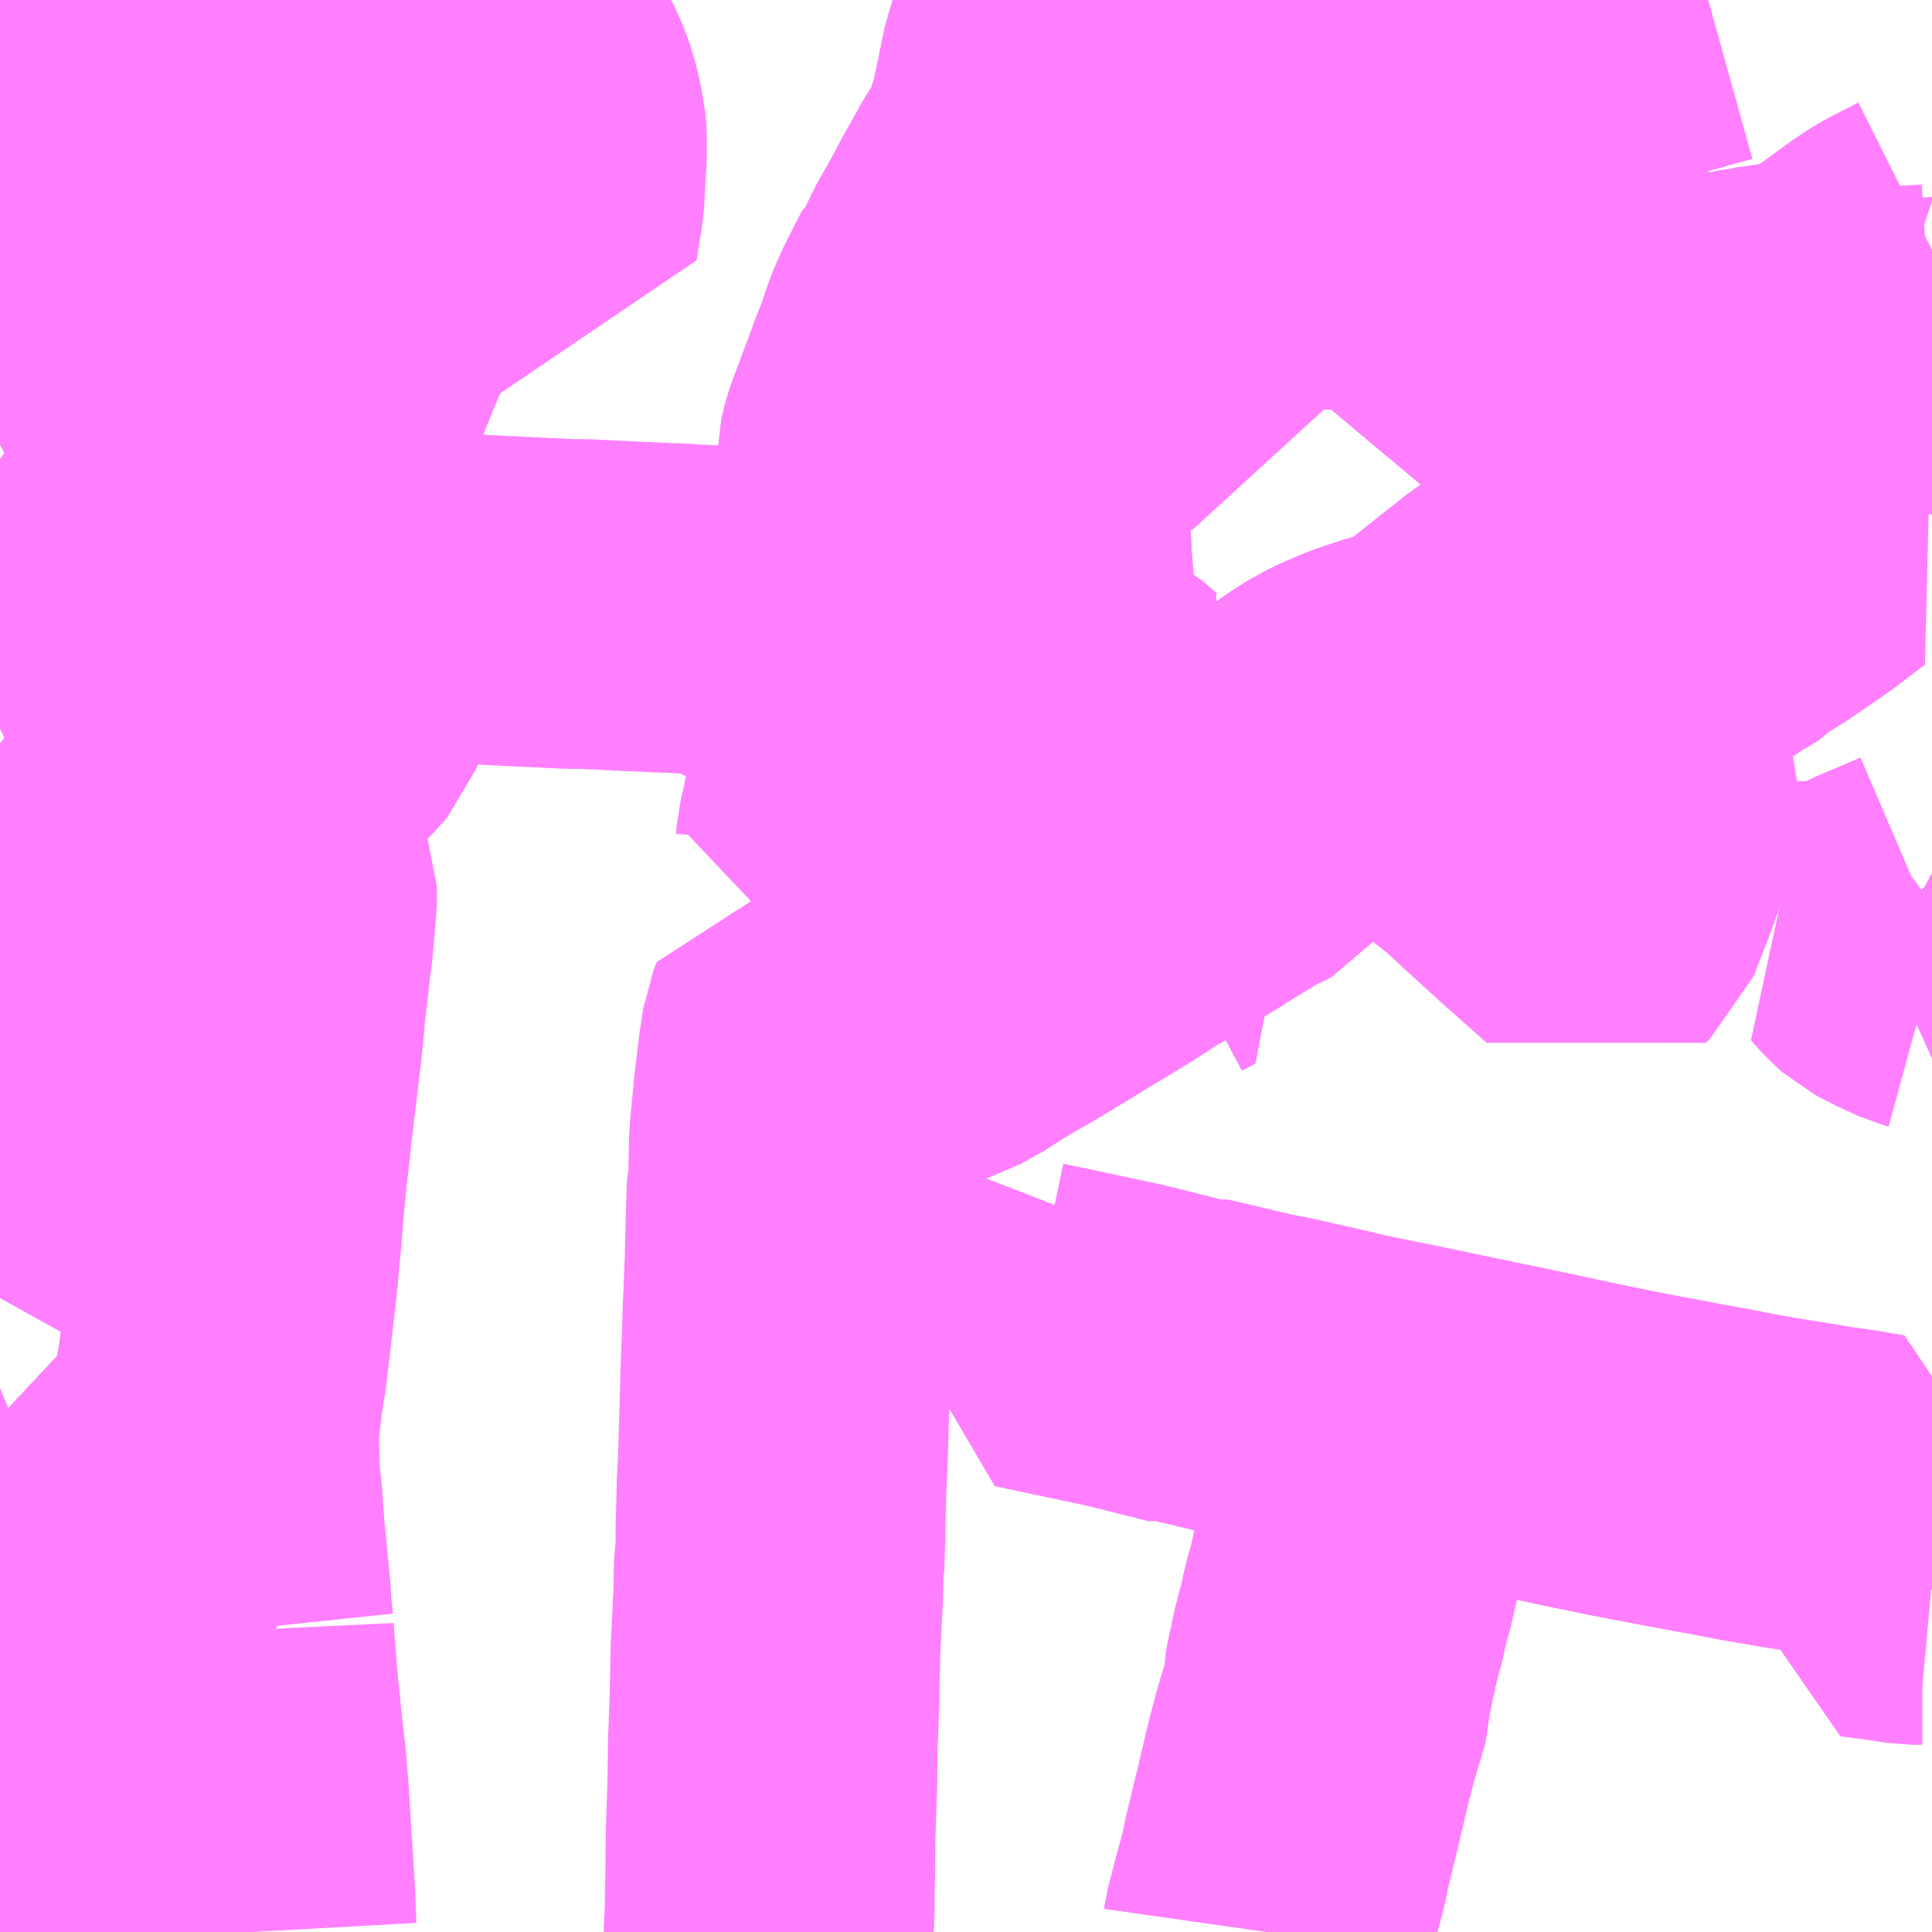 <?xml version="1.0" encoding="UTF-8"?>
<svg  xmlns="http://www.w3.org/2000/svg" xmlns:xlink="http://www.w3.org/1999/xlink" xmlns:go="http://purl.org/svgmap/profile" property="N07_001,N07_002,N07_003,N07_004,N07_005,N07_006,N07_007" viewBox="13987.793 -3585.938 4.395 4.395" go:dataArea="13987.79296875 -3585.9375 4.39453125 4.39453125" >
<globalCoordinateSystem srsName="http://purl.org/crs/84" transform="matrix(100.0,0.0,0.0,-100.0,0.0,0.0)" />
<defs>
 <g id="p0" >
  <circle cx="0.0" cy="0.0" r="3" stroke="green" stroke-width="0.75" vector-effect="non-scaling-stroke" />
 </g>
</defs>
<g fill="none" fill-rule="evenodd" stroke="#FF00FF" stroke-width="0.75" opacity="0.5" vector-effect="non-scaling-stroke" stroke-linejoin="bevel" >
<path content="1,JRバス関東（株）,いわき号,13.0,13.0,13.0," xlink:title="1" d="M13988,-3585.938L13987.982,-3585.899L13987.891,-3585.704L13987.863,-3585.644L13987.793,-3585.494"/>
<path content="1,JRバス関東（株）,つくば号,22.0,19.0,19.0," xlink:title="1" d="M13987.793,-3585.494L13987.863,-3585.644L13987.891,-3585.704L13987.982,-3585.899L13988,-3585.938"/>
<path content="1,JRバス関東（株）,ひたち号,10.2,11.0,11.0," xlink:title="1" d="M13987.793,-3585.494L13987.863,-3585.644L13987.891,-3585.704L13987.982,-3585.899L13988,-3585.938"/>
<path content="1,JRバス関東（株）,みと号,18.0,20.0,20.0," xlink:title="1" d="M13987.793,-3585.494L13987.863,-3585.644L13987.891,-3585.704L13987.982,-3585.899L13988,-3585.938"/>
<path content="1,JRバス関東（株）,新宿・東京～常陸太田・大宮・大子,2.0,2.0,2.0," xlink:title="1" d="M13987.793,-3585.494L13987.863,-3585.644L13987.891,-3585.704L13987.982,-3585.899L13988,-3585.938"/>
<path content="1,グローバル交通,002,37.0,22.0,22.0," xlink:title="1" d="M13987.842,-3582.155L13987.89,-3582.169L13988.049,-3582.195L13988.069,-3582.196L13988.067,-3582.208L13988.059,-3582.228L13988.05,-3582.252L13988.044,-3582.263L13988.028,-3582.295L13988.012,-3582.324L13987.973,-3582.385L13987.96,-3582.422L13987.932,-3582.477L13987.907,-3582.523L13987.902,-3582.528L13987.881,-3582.571L13987.875,-3582.579L13987.873,-3582.582L13987.868,-3582.588L13987.868,-3582.588L13987.863,-3582.597L13987.863,-3582.598L13987.85,-3582.621L13987.85,-3582.621L13987.828,-3582.689L13987.828,-3582.689L13987.797,-3582.718L13987.795,-3582.721L13987.793,-3582.726"/>
<path content="1,グローバル交通,002,37.0,22.0,22.0," xlink:title="1" d="M13987.842,-3582.155L13987.793,-3582.139"/>
<path content="1,グローバル交通,002,37.0,22.0,22.0," xlink:title="1" d="M13987.83,-3582.374L13987.815,-3582.391L13987.793,-3582.395M13987.793,-3582.359L13987.795,-3582.356L13987.799,-3582.331L13987.793,-3582.329M13987.793,-3582.282L13987.842,-3582.155"/>
<path content="1,グローバル交通,002,37.0,22.0,22.0," xlink:title="1" d="M13987.793,-3582.985L13987.813,-3583.021L13987.833,-3583.097L13987.838,-3583.284L13987.859,-3583.437L13987.864,-3583.481L13987.87,-3583.536L13987.881,-3583.585L13987.892,-3583.624L13987.896,-3583.633L13987.901,-3583.655L13987.924,-3583.724L13987.926,-3583.731L13987.952,-3583.8L13987.966,-3583.826L13988.022,-3583.919L13988.035,-3583.939L13988.064,-3583.995L13988.123,-3584.046L13988.164,-3584.076L13988.178,-3584.089L13988.223,-3584.111L13988.235,-3584.114L13988.265,-3584.124L13988.271,-3584.126L13988.308,-3584.137L13988.332,-3584.145L13988.343,-3584.151L13988.358,-3584.162L13988.38,-3584.18L13988.407,-3584.208L13988.44,-3584.239L13988.453,-3584.25L13988.472,-3584.269L13988.513,-3584.309L13988.525,-3584.323L13988.535,-3584.349L13988.543,-3584.377L13988.548,-3584.392L13988.559,-3584.43L13988.561,-3584.452"/>
<path content="1,マイスカイ交通,M-02,2.0,0.0,0.0," xlink:title="1" d="M13988.683,-3585.938L13988.682,-3585.937L13988.618,-3585.864L13988.555,-3585.792L13988.543,-3585.778L13988.535,-3585.783L13988.514,-3585.793L13988.495,-3585.803L13988.469,-3585.817L13988.439,-3585.833L13988.42,-3585.843L13988.382,-3585.864L13988.279,-3585.919L13988.243,-3585.938M13988.222,-3585.938L13988.215,-3585.915L13988.206,-3585.897L13988.19,-3585.851L13988.173,-3585.808L13988.168,-3585.794L13988.159,-3585.774L13988.147,-3585.736L13988.144,-3585.727L13988.129,-3585.685L13988.114,-3585.638L13988.103,-3585.616L13988.086,-3585.569L13988.08,-3585.55L13988.06,-3585.49L13988.02,-3585.379L13988.004,-3585.338L13987.999,-3585.316L13987.984,-3585.282L13987.982,-3585.277L13987.975,-3585.255L13987.972,-3585.247L13987.951,-3585.178L13987.935,-3585.144L13987.953,-3585.141L13987.999,-3585.13L13988.025,-3585.123L13988.047,-3585.118L13988.082,-3585.109L13988.115,-3585.101L13988.125,-3585.098L13988.159,-3585.09L13988.204,-3585.076L13988.252,-3585.067L13988.262,-3585.064L13988.278,-3585.06L13988.305,-3585.054L13988.321,-3585.05L13988.335,-3585.046L13988.362,-3585.04L13988.395,-3585.032L13988.405,-3585.025L13988.443,-3585.02L13988.514,-3585.004L13988.506,-3584.976L13988.501,-3584.945L13988.498,-3584.909L13988.499,-3584.876L13988.494,-3584.846L13988.492,-3584.81L13988.495,-3584.767L13988.492,-3584.751L13988.492,-3584.692L13988.491,-3584.625L13988.492,-3584.609L13988.493,-3584.592L13988.493,-3584.582L13988.495,-3584.559L13988.536,-3584.533L13988.564,-3584.528L13988.574,-3584.532L13988.561,-3584.478L13988.561,-3584.452L13988.559,-3584.43L13988.548,-3584.392L13988.543,-3584.377L13988.535,-3584.349L13988.525,-3584.323L13988.513,-3584.309L13988.472,-3584.269L13988.453,-3584.25L13988.44,-3584.239L13988.407,-3584.208L13988.38,-3584.18L13988.358,-3584.162L13988.343,-3584.151L13988.332,-3584.145L13988.308,-3584.137L13988.271,-3584.126L13988.265,-3584.124L13988.235,-3584.114L13988.223,-3584.111L13988.178,-3584.089L13988.164,-3584.076L13988.123,-3584.046L13988.064,-3583.995L13988.035,-3583.939L13988.022,-3583.919L13987.966,-3583.826L13987.952,-3583.8L13987.926,-3583.731L13987.924,-3583.724L13987.901,-3583.655L13987.896,-3583.633L13987.892,-3583.624L13987.85,-3583.592L13987.802,-3583.541L13987.793,-3583.527M13987.793,-3582.726L13987.795,-3582.721L13987.797,-3582.718L13987.828,-3582.689L13987.828,-3582.689L13987.85,-3582.621L13987.85,-3582.621L13987.863,-3582.598L13987.863,-3582.597L13987.868,-3582.588L13987.868,-3582.588L13987.873,-3582.582L13987.875,-3582.579L13987.875,-3582.579L13987.875,-3582.579L13987.881,-3582.571L13987.902,-3582.528L13987.907,-3582.523L13987.932,-3582.477L13987.96,-3582.422L13987.973,-3582.385L13988.012,-3582.324L13988.028,-3582.295L13988.044,-3582.263L13988.05,-3582.252L13988.059,-3582.228L13988.067,-3582.208L13988.069,-3582.196L13988.049,-3582.195L13987.89,-3582.169L13987.842,-3582.155L13987.793,-3582.282M13987.793,-3582.329L13987.799,-3582.331L13987.795,-3582.356L13987.793,-3582.359M13987.793,-3582.395L13987.815,-3582.391L13987.83,-3582.374"/>
<path content="1,マイスカイ交通,M-02-1,38.0,25.0,25.0," xlink:title="1" d="M13988.683,-3585.938L13988.682,-3585.937L13988.618,-3585.864L13988.555,-3585.792L13988.543,-3585.778L13988.535,-3585.783L13988.514,-3585.793L13988.495,-3585.803L13988.469,-3585.817L13988.439,-3585.833L13988.42,-3585.843L13988.382,-3585.864L13988.279,-3585.919L13988.243,-3585.938M13988.222,-3585.938L13988.215,-3585.915L13988.206,-3585.897L13988.19,-3585.851L13988.173,-3585.808L13988.168,-3585.794L13988.159,-3585.774L13988.147,-3585.736L13988.144,-3585.727L13988.129,-3585.685L13988.114,-3585.638L13988.103,-3585.616L13988.086,-3585.569L13988.08,-3585.55L13988.06,-3585.49L13988.02,-3585.379L13988.004,-3585.338L13987.999,-3585.316L13987.984,-3585.282L13987.982,-3585.277L13987.975,-3585.255L13987.972,-3585.247L13987.951,-3585.178L13987.935,-3585.144L13987.953,-3585.141L13987.999,-3585.13L13988.025,-3585.123L13988.047,-3585.118L13988.082,-3585.109L13988.115,-3585.101L13988.125,-3585.098L13988.159,-3585.09L13988.204,-3585.076L13988.252,-3585.067L13988.262,-3585.064L13988.278,-3585.06L13988.305,-3585.054L13988.321,-3585.05L13988.335,-3585.046L13988.362,-3585.04L13988.395,-3585.032L13988.405,-3585.025L13988.443,-3585.02L13988.514,-3585.004L13988.506,-3584.976L13988.501,-3584.945L13988.498,-3584.909L13988.499,-3584.876L13988.494,-3584.846L13988.492,-3584.81L13988.495,-3584.767L13988.492,-3584.751L13988.492,-3584.692L13988.491,-3584.625L13988.492,-3584.609L13988.493,-3584.592L13988.493,-3584.582L13988.495,-3584.559L13988.536,-3584.533L13988.564,-3584.528"/>
<path content="1,マイスカイ交通,M-05,21.0,21.0,21.0," xlink:title="1" d="M13988.561,-3584.452L13988.559,-3584.43L13988.548,-3584.392L13988.543,-3584.377L13988.535,-3584.349L13988.525,-3584.323L13988.513,-3584.309L13988.472,-3584.269L13988.453,-3584.25L13988.44,-3584.239L13988.407,-3584.208L13988.38,-3584.18L13988.358,-3584.162L13988.343,-3584.151L13988.332,-3584.145L13988.308,-3584.137L13988.271,-3584.126L13988.265,-3584.124L13988.235,-3584.114L13988.223,-3584.111L13988.205,-3584.123L13988.162,-3584.156L13988.131,-3584.176L13988.101,-3584.2L13988.075,-3584.218L13988.057,-3584.228L13988.017,-3584.244L13987.977,-3584.259L13987.948,-3584.273L13987.901,-3584.285L13987.875,-3584.293L13987.855,-3584.295L13987.838,-3584.295L13987.823,-3584.292L13987.795,-3584.282L13987.793,-3584.281"/>
<path content="1,マイスカイ交通,M-05-1,28.0,28.0,28.0," xlink:title="1" d="M13988.561,-3584.452L13988.559,-3584.43L13988.548,-3584.392L13988.543,-3584.377L13988.535,-3584.349L13988.525,-3584.323L13988.513,-3584.309L13988.472,-3584.269L13988.453,-3584.25L13988.44,-3584.239L13988.407,-3584.208L13988.38,-3584.18L13988.358,-3584.162L13988.343,-3584.151L13988.332,-3584.145L13988.308,-3584.137L13988.271,-3584.126L13988.265,-3584.124L13988.235,-3584.114L13988.223,-3584.111L13988.205,-3584.123L13988.162,-3584.156L13988.131,-3584.176L13988.101,-3584.2L13988.075,-3584.218L13988.057,-3584.228L13988.017,-3584.244L13987.977,-3584.259L13987.948,-3584.273L13987.901,-3584.285L13987.875,-3584.293L13987.855,-3584.295L13987.838,-3584.295L13987.823,-3584.292L13987.795,-3584.282L13987.793,-3584.281"/>
<path content="1,マイスカイ交通,M-20,14.0,17.0,17.0," xlink:title="1" d="M13987.83,-3582.374L13987.815,-3582.391L13987.793,-3582.395M13987.793,-3582.359L13987.795,-3582.356L13987.799,-3582.331L13987.793,-3582.329M13987.793,-3582.544L13987.831,-3582.561L13987.875,-3582.579L13987.873,-3582.582L13987.868,-3582.588L13987.868,-3582.588L13987.863,-3582.597L13987.863,-3582.598L13987.85,-3582.621L13987.85,-3582.621L13987.828,-3582.689L13987.828,-3582.689L13987.797,-3582.718L13987.795,-3582.721L13987.793,-3582.726"/>
<path content="1,マイスカイ交通,M-31,38.0,24.5,24.5," xlink:title="1" d="M13987.793,-3585.641L13987.793,-3585.641L13987.817,-3585.643L13987.831,-3585.647L13987.863,-3585.644L13987.895,-3585.642L13987.91,-3585.641L13987.936,-3585.639L13987.973,-3585.636L13987.979,-3585.635L13988.038,-3585.623L13988.094,-3585.617L13988.103,-3585.616L13988.122,-3585.613L13988.16,-3585.606L13988.217,-3585.593L13988.235,-3585.589L13988.265,-3585.581L13988.271,-3585.58L13988.341,-3585.564L13988.349,-3585.562L13988.39,-3585.553L13988.45,-3585.538L13988.475,-3585.532L13988.484,-3585.53L13988.522,-3585.521L13988.568,-3585.51L13988.619,-3585.497L13988.649,-3585.491L13988.663,-3585.487L13988.69,-3585.481L13988.674,-3585.443L13988.643,-3585.356L13988.613,-3585.272L13988.6,-3585.239L13988.602,-3585.229L13988.568,-3585.15L13988.559,-3585.127L13988.547,-3585.1L13988.528,-3585.042L13988.514,-3585.004L13988.506,-3584.976L13988.501,-3584.945L13988.498,-3584.909L13988.499,-3584.876L13988.494,-3584.846L13988.492,-3584.81L13988.495,-3584.767L13988.492,-3584.751L13988.492,-3584.692L13988.491,-3584.625L13988.492,-3584.609L13988.493,-3584.592L13988.493,-3584.582L13988.495,-3584.559L13988.536,-3584.533L13988.564,-3584.528"/>
<path content="1,マイスカイ交通,M-60,3.5,0.0,0.0," xlink:title="1" d="M13988.683,-3585.938L13988.682,-3585.937L13988.618,-3585.864L13988.555,-3585.792L13988.543,-3585.778L13988.535,-3585.783L13988.514,-3585.793L13988.495,-3585.803L13988.469,-3585.817L13988.439,-3585.833L13988.42,-3585.843L13988.382,-3585.864L13988.279,-3585.919L13988.243,-3585.938M13988.222,-3585.938L13988.215,-3585.915L13988.206,-3585.897L13988.19,-3585.851L13988.173,-3585.808L13988.168,-3585.794L13988.159,-3585.774L13988.147,-3585.736L13988.144,-3585.727L13988.129,-3585.685L13988.114,-3585.638L13988.103,-3585.616L13988.086,-3585.569L13988.08,-3585.55L13988.06,-3585.49L13988.02,-3585.379L13988.004,-3585.338L13987.999,-3585.316L13987.984,-3585.282L13987.982,-3585.277L13987.975,-3585.255L13987.972,-3585.247L13987.951,-3585.178L13987.935,-3585.144L13987.953,-3585.141L13987.999,-3585.13L13988.025,-3585.123L13988.047,-3585.118L13988.082,-3585.109L13988.115,-3585.101L13988.125,-3585.098L13988.159,-3585.09L13988.204,-3585.076L13988.252,-3585.067L13988.262,-3585.064L13988.278,-3585.06L13988.305,-3585.054L13988.321,-3585.05L13988.335,-3585.046L13988.362,-3585.04L13988.395,-3585.032L13988.405,-3585.025L13988.443,-3585.02L13988.514,-3585.004L13988.506,-3584.976L13988.501,-3584.945L13988.498,-3584.909L13988.499,-3584.876L13988.494,-3584.846L13988.492,-3584.81L13988.495,-3584.767L13988.492,-3584.751L13988.492,-3584.692L13988.491,-3584.625L13988.492,-3584.609L13988.493,-3584.592L13988.493,-3584.582L13988.495,-3584.559L13988.536,-3584.533L13988.564,-3584.528L13988.574,-3584.532L13988.561,-3584.478L13988.561,-3584.452L13988.559,-3584.43L13988.548,-3584.392L13988.543,-3584.377L13988.535,-3584.349L13988.525,-3584.323L13988.513,-3584.309L13988.472,-3584.269L13988.453,-3584.25L13988.44,-3584.239L13988.407,-3584.208L13988.38,-3584.18L13988.358,-3584.162L13988.343,-3584.151L13988.332,-3584.145L13988.308,-3584.137L13988.271,-3584.126L13988.265,-3584.124L13988.235,-3584.114L13988.223,-3584.111L13988.178,-3584.089L13988.164,-3584.076L13988.123,-3584.046L13988.064,-3583.995L13988.035,-3583.939L13988.022,-3583.919L13987.966,-3583.826L13987.952,-3583.8L13987.926,-3583.731L13987.924,-3583.724L13987.901,-3583.655L13987.896,-3583.633L13987.892,-3583.624L13987.85,-3583.592L13987.802,-3583.541L13987.793,-3583.527M13987.793,-3582.726L13987.795,-3582.721L13987.797,-3582.718L13987.828,-3582.689L13987.828,-3582.689L13987.85,-3582.621L13987.85,-3582.621L13987.863,-3582.598L13987.863,-3582.597L13987.868,-3582.588L13987.868,-3582.588L13987.873,-3582.582L13987.875,-3582.579L13987.875,-3582.579L13987.875,-3582.579L13987.881,-3582.571L13987.902,-3582.528L13987.907,-3582.523L13987.932,-3582.477L13987.96,-3582.422L13987.973,-3582.385L13988.012,-3582.324L13988.028,-3582.295L13988.044,-3582.263L13988.05,-3582.252L13988.059,-3582.228L13988.067,-3582.208L13988.069,-3582.196L13988.049,-3582.195L13987.89,-3582.169L13987.842,-3582.155L13987.793,-3582.282M13987.793,-3582.329L13987.799,-3582.331L13987.795,-3582.356L13987.793,-3582.359M13987.793,-3582.395L13987.815,-3582.391L13987.83,-3582.374"/>
<path content="1,マイスカイ交通,M-61,21.0,0.0,0.0," xlink:title="1" d="M13988.683,-3585.938L13988.682,-3585.937L13988.618,-3585.864L13988.555,-3585.792L13988.543,-3585.778L13988.535,-3585.783L13988.514,-3585.793L13988.495,-3585.803L13988.469,-3585.817L13988.439,-3585.833L13988.42,-3585.843L13988.382,-3585.864L13988.279,-3585.919L13988.243,-3585.938M13988.222,-3585.938L13988.215,-3585.915L13988.206,-3585.897L13988.19,-3585.851L13988.173,-3585.808L13988.168,-3585.794L13988.159,-3585.774L13988.147,-3585.736L13988.144,-3585.727L13988.129,-3585.685L13988.114,-3585.638L13988.103,-3585.616L13988.086,-3585.569L13988.08,-3585.55L13988.06,-3585.49L13988.02,-3585.379L13988.004,-3585.338L13987.999,-3585.316L13987.984,-3585.282L13987.982,-3585.277L13987.975,-3585.255L13987.972,-3585.247L13987.951,-3585.178L13987.935,-3585.144L13987.953,-3585.141L13987.999,-3585.13L13988.025,-3585.123L13988.047,-3585.118L13988.082,-3585.109L13988.115,-3585.101L13988.125,-3585.098L13988.159,-3585.09L13988.204,-3585.076L13988.252,-3585.067L13988.262,-3585.064L13988.278,-3585.06L13988.305,-3585.054L13988.321,-3585.05L13988.335,-3585.046L13988.362,-3585.04L13988.395,-3585.032L13988.405,-3585.025L13988.443,-3585.02L13988.514,-3585.004L13988.506,-3584.976L13988.501,-3584.945L13988.498,-3584.909L13988.499,-3584.876L13988.494,-3584.846L13988.492,-3584.81L13988.495,-3584.767L13988.492,-3584.751L13988.492,-3584.692L13988.491,-3584.625L13988.492,-3584.609L13988.493,-3584.592L13988.493,-3584.582L13988.495,-3584.559L13988.536,-3584.533L13988.564,-3584.528"/>
<path content="1,メートー観光,001,35.0,29.0,29.0," xlink:title="1" d="M13987.793,-3582.726L13987.795,-3582.721L13987.797,-3582.718L13987.828,-3582.689L13987.828,-3582.689L13987.85,-3582.621L13987.85,-3582.621L13987.863,-3582.598L13987.863,-3582.597L13987.868,-3582.588L13987.868,-3582.588L13987.875,-3582.579L13987.881,-3582.571L13987.902,-3582.528L13987.907,-3582.523L13987.932,-3582.477L13987.96,-3582.422L13987.973,-3582.385L13988.012,-3582.324L13988.028,-3582.295L13988.044,-3582.263L13988.05,-3582.252L13988.059,-3582.228L13988.067,-3582.208L13988.069,-3582.196L13988.049,-3582.195L13987.89,-3582.169L13987.842,-3582.155L13987.793,-3582.282M13987.793,-3582.329L13987.799,-3582.331L13987.795,-3582.356L13987.793,-3582.359M13987.793,-3582.395L13987.815,-3582.391L13987.83,-3582.374"/>
<path content="1,メートー観光,002（深夜のみ運行）,999.9,999.9,999.9," xlink:title="1" d="M13987.793,-3582.726L13987.795,-3582.721L13987.797,-3582.718L13987.828,-3582.689L13987.828,-3582.689L13987.85,-3582.621L13987.85,-3582.621L13987.863,-3582.598L13987.863,-3582.597L13987.868,-3582.588L13987.868,-3582.588L13987.873,-3582.582L13987.875,-3582.579L13987.875,-3582.579L13987.875,-3582.579L13987.881,-3582.571L13987.902,-3582.528L13987.907,-3582.523L13987.932,-3582.477L13987.96,-3582.422L13987.973,-3582.385L13988.012,-3582.324L13988.028,-3582.295L13988.044,-3582.263L13988.05,-3582.252L13988.059,-3582.228L13988.067,-3582.208L13988.069,-3582.196L13988.049,-3582.195L13987.89,-3582.169L13987.842,-3582.155L13987.793,-3582.282M13987.793,-3582.329L13987.799,-3582.331L13987.795,-3582.356L13987.793,-3582.359M13987.793,-3582.395L13987.815,-3582.391L13987.83,-3582.374"/>
<path content="1,メートー観光,M-3,35.0,29.0,29.0," xlink:title="1" d="M13987.793,-3582.726L13987.795,-3582.721L13987.797,-3582.718L13987.828,-3582.689L13987.828,-3582.689L13987.85,-3582.621L13987.85,-3582.621L13987.863,-3582.598L13987.863,-3582.597L13987.868,-3582.588L13987.868,-3582.588L13987.873,-3582.582L13987.875,-3582.579L13987.881,-3582.571L13987.902,-3582.528L13987.907,-3582.523L13987.932,-3582.477L13987.96,-3582.422L13987.973,-3582.385L13988.012,-3582.324L13988.028,-3582.295L13988.044,-3582.263L13988.05,-3582.252L13988.059,-3582.228L13988.067,-3582.208L13988.069,-3582.196L13988.049,-3582.195L13987.89,-3582.169L13987.842,-3582.155L13987.793,-3582.282M13987.793,-3582.329L13987.799,-3582.331L13987.795,-3582.356L13987.793,-3582.359M13987.793,-3582.395L13987.815,-3582.391L13987.83,-3582.374"/>
<path content="1,京成タウンバス,郷01,14.0,13.0,13.0," xlink:title="1" d="M13987.799,-3582.331L13987.793,-3582.329M13987.793,-3582.282L13987.842,-3582.155L13987.793,-3582.139"/>
<path content="1,京成タウンバス,郷01,14.0,13.0,13.0," xlink:title="1" d="M13987.799,-3582.331L13987.84,-3582.336L13987.841,-3582.347L13987.83,-3582.374L13987.815,-3582.391L13987.793,-3582.395M13987.793,-3582.359L13987.795,-3582.356L13987.799,-3582.331"/>
<path content="1,京成タウンバス,金02,28.0,22.0,22.0," xlink:title="1" d="M13987.793,-3582.139L13987.842,-3582.155L13987.793,-3582.282M13987.793,-3582.329L13987.799,-3582.331L13987.795,-3582.356L13987.793,-3582.359M13987.793,-3582.395L13987.815,-3582.391L13987.83,-3582.374"/>
<path content="1,京成バス（株）,松71,30.0,28.0,28.0," xlink:title="1" d="M13989.542,-3581.543L13989.542,-3581.562L13989.544,-3581.586L13989.544,-3581.631L13989.545,-3581.661L13989.546,-3581.765L13989.55,-3581.883L13989.551,-3581.971L13989.555,-3582.075L13989.555,-3582.088L13989.557,-3582.181L13989.562,-3582.286L13989.563,-3582.296L13989.564,-3582.343L13989.565,-3582.384L13989.57,-3582.419L13989.568,-3582.443L13989.571,-3582.559L13989.573,-3582.596L13989.575,-3582.653L13989.578,-3582.756L13989.579,-3582.802L13989.581,-3582.856L13989.582,-3582.878L13989.584,-3582.936L13989.584,-3582.95L13989.585,-3582.965L13989.589,-3583.064L13989.591,-3583.142L13989.591,-3583.149L13989.594,-3583.24L13989.597,-3583.252L13989.599,-3583.342L13989.6,-3583.357L13989.609,-3583.452L13989.619,-3583.535L13989.623,-3583.561L13989.627,-3583.59L13989.634,-3583.607L13989.695,-3583.605L13989.732,-3583.601L13989.804,-3583.596L13989.823,-3583.597L13989.856,-3583.599L13989.898,-3583.607L13989.931,-3583.617L13989.954,-3583.63L13989.965,-3583.635L13989.996,-3583.655L13990.008,-3583.663L13990.067,-3583.698L13990.072,-3583.7L13990.165,-3583.756L13990.22,-3583.79"/>
<path content="1,京成バス（株）,松71,30.0,28.0,28.0," xlink:title="1" d="M13990.22,-3583.79L13990.259,-3583.813L13990.322,-3583.852L13990.369,-3583.883L13990.42,-3583.911L13990.437,-3583.889L13990.461,-3583.863L13990.472,-3583.85L13990.442,-3583.834"/>
<path content="1,京成バス（株）,松71,30.0,28.0,28.0," xlink:title="1" d="M13990.22,-3583.79L13990.177,-3583.837L13990.163,-3583.851L13990.14,-3583.875L13990.088,-3583.932L13990.058,-3583.964L13990.02,-3584.006L13989.991,-3584.036L13989.979,-3584.045L13989.957,-3584.028L13989.94,-3584.014L13989.93,-3584.01L13989.912,-3583.997L13989.898,-3583.992L13989.892,-3583.992L13989.88,-3583.99L13989.85,-3583.989L13989.816,-3583.992L13989.761,-3583.999L13989.712,-3584.005L13989.703,-3584.004L13989.705,-3584.016L13989.706,-3584.031L13989.716,-3584.071L13989.719,-3584.093L13989.722,-3584.103L13989.733,-3584.165L13989.748,-3584.239L13989.762,-3584.313L13989.77,-3584.361L13989.78,-3584.411L13989.788,-3584.441L13989.791,-3584.468L13989.793,-3584.474L13989.797,-3584.51L13989.797,-3584.603L13989.797,-3584.612L13989.797,-3584.705L13989.798,-3584.761L13989.799,-3584.816L13989.799,-3584.899L13989.805,-3584.924L13989.806,-3584.928L13989.815,-3584.953L13989.851,-3585.049L13989.858,-3585.068L13989.863,-3585.082L13989.875,-3585.111L13989.891,-3585.158L13989.895,-3585.17L13989.911,-3585.208L13989.952,-3585.289L13989.96,-3585.294L13989.976,-3585.332L13990.021,-3585.412L13990.025,-3585.421L13990.033,-3585.435L13990.037,-3585.443L13990.067,-3585.496L13990.08,-3585.52L13990.116,-3585.575L13990.121,-3585.59L13990.124,-3585.6L13990.144,-3585.66L13990.163,-3585.752L13990.165,-3585.769L13990.188,-3585.85L13990.213,-3585.938"/>
<path content="1,京成バス（株）,松72,15.0,9.0,9.0," xlink:title="1" d="M13989.542,-3581.543L13989.542,-3581.562L13989.669,-3581.56L13989.72,-3581.558L13989.723,-3581.558L13989.796,-3581.546L13989.823,-3581.546L13989.848,-3581.543"/>
<path content="1,京浜急行バス（株）,つくばセンター～羽田空港線,6.0,6.0,6.0," xlink:title="1" d="M13988,-3585.938L13987.982,-3585.899L13987.891,-3585.704L13987.863,-3585.644L13987.793,-3585.494"/>
<path content="1,京浜急行バス（株）,柏駅～羽田空港線,4.5,4.5,4.5," xlink:title="1" d="M13987.793,-3585.494L13987.863,-3585.644L13987.891,-3585.704L13987.982,-3585.899L13988,-3585.938"/>
<path content="1,京浜急行バス（株）,水戸駅・日立駅～羽田空港線,1.0,1.0,1.0," xlink:title="1" d="M13987.793,-3585.494L13987.863,-3585.644L13987.891,-3585.704L13987.982,-3585.899L13988,-3585.938"/>
<path content="1,千葉交通,土浦駅東口・つくばセンター・ひたち野うしく駅・牛久・竜ヶ崎ニュータウン・新利根～成田空港線,3.0,3.0,3.0," xlink:title="1" d="M13987.793,-3585.494L13987.863,-3585.644L13987.891,-3585.704L13987.982,-3585.899L13988,-3585.938"/>
<path content="1,成田空港交通,有楽町千葉ニュータウン線,1.0,0.0,0.0," xlink:title="1" d="M13990.676,-3581.543L13990.677,-3581.55L13990.694,-3581.616L13990.706,-3581.66L13990.715,-3581.695L13990.719,-3581.717L13990.744,-3581.82L13990.769,-3581.926L13990.786,-3581.991L13990.813,-3582.082L13990.813,-3582.108L13990.833,-3582.202L13990.834,-3582.205L13990.835,-3582.209L13990.846,-3582.249L13990.854,-3582.287L13990.867,-3582.334L13990.874,-3582.365L13990.876,-3582.375L13990.877,-3582.379L13990.908,-3582.508L13990.916,-3582.538L13990.917,-3582.542L13990.919,-3582.551L13990.95,-3582.669L13990.952,-3582.681L13990.957,-3582.699L13990.964,-3582.728L13990.968,-3582.74L13991.053,-3582.722L13991.116,-3582.709L13991.255,-3582.68L13991.405,-3582.648L13991.478,-3582.633L13991.54,-3582.621L13991.673,-3582.596L13991.712,-3582.589L13991.774,-3582.577L13991.856,-3582.563L13991.907,-3582.555L13991.931,-3582.551L13991.96,-3582.546L13991.98,-3582.544L13991.985,-3582.543L13992.004,-3582.54L13992.063,-3582.53L13992.061,-3582.521L13992.031,-3582.377L13992.027,-3582.36L13992.09,-3582.352L13992.141,-3582.344L13992.166,-3582.344L13992.188,-3582.342"/>
<path content="1,新常磐交通（株）,いわき駅～東京ディズニシー,1.0,1.0,1.0," xlink:title="1" d="M13988,-3585.938L13987.982,-3585.899L13987.891,-3585.704L13987.863,-3585.644L13987.793,-3585.494"/>
<path content="1,新常磐交通（株）,シーガル号,1.0,1.0,1.0," xlink:title="1" d="M13987.793,-3585.494L13987.863,-3585.644L13987.891,-3585.704L13987.982,-3585.899L13988,-3585.938"/>
<path content="1,新常磐交通（株）,南相馬-東京,2.0,2.0,2.0," xlink:title="1" d="M13987.793,-3585.494L13987.863,-3585.644L13987.891,-3585.704L13987.982,-3585.899L13988,-3585.938"/>
<path content="1,新常磐交通（株）,小名浜-東京,1.5,1.5,1.5," xlink:title="1" d="M13988,-3585.938L13987.982,-3585.899L13987.891,-3585.704L13987.863,-3585.644L13987.793,-3585.494"/>
<path content="1,日立電鉄交通サービス（株）,いわき駅発～東京ディズニーシー,1.0,1.0,1.0," xlink:title="1" d="M13988,-3585.938L13987.982,-3585.899L13987.891,-3585.704L13987.863,-3585.644L13987.793,-3585.494"/>
<path content="1,日立電鉄交通サービス（株）,国民宿舎鵜の岬～東京駅,20.4,22.0,22.0," xlink:title="1" d="M13988,-3585.938L13987.982,-3585.899L13987.891,-3585.704L13987.863,-3585.644L13987.793,-3585.494"/>
<path content="1,日立電鉄交通サービス（株）,日立駅中央口～羽田国際線ターミナル,2.0,2.0,2.0," xlink:title="1" d="M13987.793,-3585.494L13987.863,-3585.644L13987.891,-3585.704L13987.982,-3585.899L13988,-3585.938"/>
<path content="1,東京ベイシティ交通,いわき・日立～東京ディズニーリゾート線,1.0,1.0,1.0," xlink:title="1" d="M13987.793,-3585.494L13987.863,-3585.644L13987.891,-3585.704L13987.982,-3585.899L13988,-3585.938"/>
<path content="1,東京空港交通（株）,日立・水戸エリア～羽田空港線,1.0,1.0,1.0," xlink:title="1" d="M13987.793,-3585.494L13987.863,-3585.644L13987.891,-3585.704L13987.982,-3585.899L13988,-3585.938"/>
<path content="1,東武バスイースト,ミッドナイトアロー柏・我孫子,0.5,0.0,0.0," xlink:title="1" d="M13987.793,-3584.893L13987.836,-3584.861L13987.857,-3584.847L13987.904,-3584.808L13987.91,-3584.806L13987.956,-3584.778L13987.959,-3584.776L13987.965,-3584.77L13988.012,-3584.738L13988.058,-3584.707L13988.064,-3584.704L13988.119,-3584.669L13988.133,-3584.658L13988.207,-3584.61L13988.247,-3584.591L13988.317,-3584.554L13988.402,-3584.52L13988.467,-3584.497L13988.533,-3584.483L13988.561,-3584.478L13988.574,-3584.532L13988.564,-3584.528L13988.536,-3584.533L13988.495,-3584.559L13988.493,-3584.582L13988.493,-3584.592L13988.551,-3584.588L13988.674,-3584.582L13988.731,-3584.581L13988.794,-3584.578L13988.829,-3584.577L13988.84,-3584.576L13988.882,-3584.574L13988.984,-3584.569L13989.09,-3584.564L13989.097,-3584.564L13989.122,-3584.564L13989.143,-3584.563L13989.223,-3584.559L13989.289,-3584.556L13989.314,-3584.555L13989.323,-3584.555L13989.372,-3584.552L13989.419,-3584.55L13989.42,-3584.549L13989.441,-3584.544L13989.449,-3584.541L13989.484,-3584.525L13989.543,-3584.498L13989.575,-3584.484L13989.622,-3584.462L13989.645,-3584.453L13989.656,-3584.452L13989.714,-3584.448L13989.725,-3584.447L13989.788,-3584.441L13989.791,-3584.468L13989.793,-3584.474L13989.797,-3584.51L13989.797,-3584.603L13989.797,-3584.612L13989.797,-3584.705L13989.798,-3584.761L13989.799,-3584.816L13989.799,-3584.899L13989.805,-3584.924L13989.806,-3584.928L13989.815,-3584.953L13989.851,-3585.049L13989.858,-3585.068L13989.863,-3585.082L13989.875,-3585.111L13989.891,-3585.158L13989.895,-3585.17L13989.911,-3585.208L13989.952,-3585.289L13989.96,-3585.294L13989.976,-3585.332L13990.021,-3585.412L13990.025,-3585.421L13990.033,-3585.435L13990.037,-3585.443L13990.067,-3585.496L13990.08,-3585.52L13990.116,-3585.575L13990.121,-3585.59L13990.124,-3585.6L13990.144,-3585.66L13990.163,-3585.752L13990.174,-3585.749L13990.189,-3585.748L13990.258,-3585.74L13990.278,-3585.737L13990.304,-3585.734L13990.332,-3585.732L13990.402,-3585.736L13990.42,-3585.736L13990.426,-3585.737L13990.467,-3585.74L13990.477,-3585.74L13990.498,-3585.742L13990.542,-3585.745L13990.562,-3585.747L13990.607,-3585.749L13990.633,-3585.75L13990.698,-3585.756L13990.718,-3585.758L13990.73,-3585.759L13990.75,-3585.76L13990.791,-3585.765L13990.839,-3585.774L13990.845,-3585.775L13990.902,-3585.786L13991.016,-3585.806L13991.094,-3585.819L13991.13,-3585.826L13991.139,-3585.826L13991.203,-3585.834L13991.224,-3585.836L13991.229,-3585.837L13991.257,-3585.838L13991.313,-3585.845L13991.339,-3585.848L13991.373,-3585.856L13991.48,-3585.884L13991.49,-3585.886L13991.496,-3585.889L13991.546,-3585.902L13991.561,-3585.906L13991.584,-3585.912L13991.605,-3585.917L13991.625,-3585.923L13991.679,-3585.938"/>
<path content="1,東武バスイースト,ミッドナイトアロー柏・我孫子,0.5,0.0,0.0," xlink:title="1" d="M13987.793,-3585.494L13987.863,-3585.644L13987.891,-3585.704L13987.982,-3585.899L13988,-3585.938"/>
<path content="1,東武バスイースト,南流01,7.0,6.0,6.0," xlink:title="1" d="M13990.442,-3583.834L13990.472,-3583.85L13990.461,-3583.863L13990.437,-3583.889L13990.42,-3583.911L13990.445,-3583.927L13990.474,-3583.946L13990.458,-3583.965L13990.432,-3583.994L13990.388,-3584.041L13990.348,-3584.085L13990.339,-3584.094L13990.309,-3584.128L13990.3,-3584.132L13990.266,-3584.175L13990.253,-3584.187L13990.241,-3584.203L13990.227,-3584.217L13990.215,-3584.229L13990.314,-3584.306L13990.283,-3584.333L13990.274,-3584.338L13990.239,-3584.356L13990.225,-3584.361L13990.183,-3584.369L13990.177,-3584.371L13990.15,-3584.375L13990.149,-3584.386L13990.146,-3584.431L13990.146,-3584.435L13990.139,-3584.529L13990.139,-3584.542L13990.132,-3584.63L13990.13,-3584.654L13990.126,-3584.734L13990.122,-3584.811L13990.119,-3584.848L13990.117,-3584.873L13990.112,-3584.957L13990.105,-3584.981L13990.1,-3585.051L13990.118,-3585.053L13990.158,-3585.058L13990.215,-3585.068L13990.264,-3585.075L13990.359,-3585.092L13990.377,-3585.094L13990.42,-3585.101L13990.46,-3585.106L13990.468,-3585.143L13990.47,-3585.154L13990.485,-3585.215L13990.486,-3585.223L13990.506,-3585.311L13990.508,-3585.32L13990.514,-3585.342L13990.516,-3585.351L13990.517,-3585.361L13990.525,-3585.39L13990.527,-3585.397L13990.548,-3585.491L13990.564,-3585.562L13990.57,-3585.591L13990.572,-3585.601L13990.587,-3585.662L13990.588,-3585.666L13990.598,-3585.706L13990.607,-3585.749L13990.622,-3585.805L13990.631,-3585.843L13990.65,-3585.91L13990.657,-3585.938"/>
<path content="1,東武バスイースト,南流02,61.5,44.0,44.0," xlink:title="1" d="M13990.657,-3585.938L13990.65,-3585.91L13990.631,-3585.843L13990.622,-3585.805L13990.607,-3585.749L13990.598,-3585.706L13990.588,-3585.666L13990.587,-3585.662L13990.572,-3585.601L13990.57,-3585.591L13990.564,-3585.562L13990.548,-3585.491L13990.527,-3585.397L13990.525,-3585.39L13990.517,-3585.361L13990.516,-3585.351L13990.514,-3585.342L13990.508,-3585.32L13990.506,-3585.311L13990.486,-3585.223L13990.485,-3585.215L13990.47,-3585.154L13990.468,-3585.143L13990.46,-3585.106L13990.42,-3585.101L13990.377,-3585.094L13990.359,-3585.092L13990.264,-3585.075L13990.215,-3585.068L13990.158,-3585.058L13990.118,-3585.053L13990.1,-3585.051L13990.105,-3584.981L13990.112,-3584.957L13990.117,-3584.873L13990.119,-3584.848L13990.122,-3584.811L13990.126,-3584.734L13990.13,-3584.654L13990.132,-3584.63L13990.139,-3584.542L13990.139,-3584.529L13990.146,-3584.435L13990.146,-3584.431L13990.149,-3584.386L13990.15,-3584.375L13990.177,-3584.371L13990.183,-3584.369L13990.225,-3584.361L13990.239,-3584.356L13990.274,-3584.338L13990.283,-3584.333L13990.314,-3584.306L13990.215,-3584.229L13990.227,-3584.217L13990.241,-3584.203L13990.253,-3584.187L13990.266,-3584.175L13990.3,-3584.132L13990.309,-3584.128L13990.339,-3584.094L13990.348,-3584.085L13990.388,-3584.041L13990.432,-3583.994L13990.458,-3583.965L13990.474,-3583.946L13990.445,-3583.927L13990.42,-3583.911L13990.437,-3583.889L13990.461,-3583.863L13990.472,-3583.85L13990.442,-3583.834"/>
<path content="1,東武バスイースト,柏06,65.0,47.5,47.5," xlink:title="1" d="M13991.158,-3585.397L13991.461,-3585.404"/>
<path content="1,東武バスイースト,柏06,65.0,47.5,47.5," xlink:title="1" d="M13991.158,-3585.397L13991.092,-3585.394L13991.049,-3585.392L13991.03,-3585.39L13991.015,-3585.39L13990.988,-3585.389L13990.933,-3585.387L13990.869,-3585.383L13990.831,-3585.381L13990.781,-3585.382L13990.768,-3585.384L13990.751,-3585.392L13990.737,-3585.399L13990.732,-3585.402L13990.702,-3585.424L13990.664,-3585.449L13990.636,-3585.467L13990.619,-3585.474L13990.608,-3585.477L13990.598,-3585.48L13990.57,-3585.487L13990.548,-3585.491L13990.514,-3585.491L13990.494,-3585.498L13990.487,-3585.499L13990.36,-3585.508L13990.351,-3585.508L13990.311,-3585.509L13990.272,-3585.51L13990.254,-3585.51L13990.233,-3585.51L13990.211,-3585.506"/>
<path content="1,東武バスイースト,柏06,65.0,47.5,47.5," xlink:title="1" d="M13992.188,-3585.369L13992.182,-3585.366L13992.171,-3585.36L13992.163,-3585.356L13992.135,-3585.342L13992.112,-3585.329L13992.088,-3585.313L13992.074,-3585.303L13992.063,-3585.295L13992.014,-3585.259L13992.007,-3585.254L13991.973,-3585.228L13991.962,-3585.222L13991.951,-3585.214L13991.935,-3585.206L13991.913,-3585.202L13991.901,-3585.2L13991.874,-3585.197L13991.814,-3585.188L13991.789,-3585.185L13991.782,-3585.183L13991.759,-3585.179L13991.757,-3585.178L13991.746,-3585.176L13991.672,-3585.155L13991.654,-3585.153L13991.608,-3585.165L13991.51,-3585.213L13991.492,-3585.213L13991.463,-3585.214L13991.432,-3585.198L13991.369,-3585.151L13991.326,-3585.125L13991.279,-3585.104L13991.254,-3585.093L13991.218,-3585.1L13991.203,-3585.104L13991.195,-3585.106L13991.16,-3585.11L13991.153,-3585.112L13991.121,-3585.11L13991.114,-3585.171L13991.112,-3585.185L13991.11,-3585.194L13991.112,-3585.22L13991.117,-3585.235L13991.122,-3585.251L13991.124,-3585.256L13991.125,-3585.259L13991.137,-3585.295L13991.144,-3585.317L13991.146,-3585.32L13991.153,-3585.353L13991.155,-3585.376L13991.158,-3585.397"/>
<path content="1,東武バスイースト,柏07,1.0,1.0,1.0," xlink:title="1" d="M13991.158,-3585.397L13991.461,-3585.404"/>
<path content="1,東武バスイースト,柏07,1.0,1.0,1.0," xlink:title="1" d="M13991.158,-3585.397L13991.155,-3585.376L13991.153,-3585.353L13991.146,-3585.32L13991.144,-3585.317L13991.137,-3585.295L13991.125,-3585.259L13991.124,-3585.256L13991.122,-3585.251L13991.117,-3585.235L13991.112,-3585.22L13991.11,-3585.194L13991.112,-3585.185L13991.114,-3585.171L13991.121,-3585.11L13991.153,-3585.112L13991.16,-3585.11L13991.195,-3585.106L13991.203,-3585.104L13991.218,-3585.1L13991.254,-3585.093L13991.279,-3585.104L13991.326,-3585.125L13991.369,-3585.151L13991.432,-3585.198L13991.463,-3585.214L13991.492,-3585.213L13991.51,-3585.213L13991.608,-3585.165L13991.654,-3585.153L13991.672,-3585.155L13991.746,-3585.176L13991.757,-3585.178L13991.759,-3585.179L13991.782,-3585.183L13991.789,-3585.185L13991.814,-3585.188L13991.874,-3585.197L13991.901,-3585.2L13991.913,-3585.202L13991.935,-3585.206L13991.951,-3585.214L13991.962,-3585.222L13991.973,-3585.228L13992.007,-3585.254L13992.014,-3585.259L13992.063,-3585.295L13992.074,-3585.303L13992.088,-3585.313L13992.112,-3585.329L13992.135,-3585.342L13992.163,-3585.356L13992.171,-3585.36L13992.182,-3585.366L13992.188,-3585.369"/>
<path content="1,東武バスイースト,柏07,1.0,1.0,1.0," xlink:title="1" d="M13990.211,-3585.506L13990.233,-3585.51L13990.254,-3585.51L13990.272,-3585.51L13990.311,-3585.509L13990.351,-3585.508L13990.36,-3585.508L13990.487,-3585.499L13990.494,-3585.498L13990.514,-3585.491L13990.548,-3585.491L13990.57,-3585.487L13990.598,-3585.48L13990.608,-3585.477L13990.619,-3585.474L13990.636,-3585.467L13990.664,-3585.449L13990.702,-3585.424L13990.732,-3585.402L13990.737,-3585.399L13990.751,-3585.392L13990.768,-3585.384L13990.781,-3585.382L13990.831,-3585.381L13990.869,-3585.383L13990.933,-3585.387L13990.988,-3585.389L13991.015,-3585.39L13991.03,-3585.39L13991.049,-3585.392L13991.092,-3585.394L13991.158,-3585.397"/>
<path content="1,東武バスイースト,柏駅西口-羽田空港　直行バス,11.0,11.0,11.0," xlink:title="1" d="M13987.793,-3585.494L13987.863,-3585.644L13987.891,-3585.704L13987.982,-3585.899L13988,-3585.938"/>
<path content="1,東武バスイースト,西柏08,21.0,21.0,21.0," xlink:title="1" d="M13992.188,-3585.144L13992.156,-3585.142L13992.129,-3585.141L13992.11,-3585.14L13992.087,-3585.137L13992.072,-3585.133L13992.069,-3585.134L13992.045,-3585.124L13992.02,-3585.115L13992.004,-3585.108L13992.001,-3585.107L13991.981,-3585.095L13991.894,-3585.032L13991.874,-3585.016L13991.867,-3585.011L13991.831,-3584.984L13991.82,-3584.975L13991.811,-3584.968L13991.782,-3584.946L13991.774,-3584.939L13991.764,-3584.931L13991.73,-3584.905L13991.693,-3584.877L13991.676,-3584.861L13991.638,-3584.835L13991.544,-3584.759L13991.451,-3584.691L13991.43,-3584.675L13991.388,-3584.642L13991.385,-3584.64L13991.353,-3584.616L13991.314,-3584.584L13991.286,-3584.564L13991.272,-3584.552L13991.257,-3584.54L13991.238,-3584.527L13991.227,-3584.52L13991.204,-3584.501L13991.169,-3584.474L13991.076,-3584.4L13991.058,-3584.388L13991.032,-3584.373L13990.987,-3584.36L13990.978,-3584.357L13990.948,-3584.348L13990.904,-3584.333L13990.862,-3584.315L13990.849,-3584.309L13990.815,-3584.29L13990.78,-3584.266L13990.77,-3584.258L13990.746,-3584.236L13990.732,-3584.219L13990.708,-3584.174L13990.685,-3584.124L13990.671,-3584.096L13990.656,-3584.07L13990.653,-3584.063L13990.635,-3584.041L13990.623,-3584.034L13990.606,-3584.028L13990.602,-3584.025L13990.57,-3584.005L13990.519,-3583.974L13990.514,-3583.97L13990.474,-3583.946L13990.445,-3583.927L13990.42,-3583.911L13990.437,-3583.889L13990.461,-3583.863L13990.472,-3583.85L13990.442,-3583.834"/>
<path content="1,東武バスイースト,西柏09,27.0,26.0,26.0," xlink:title="1" d="M13990.442,-3583.834L13990.472,-3583.85L13990.461,-3583.863L13990.437,-3583.889L13990.42,-3583.911L13990.445,-3583.927L13990.474,-3583.946L13990.514,-3583.97L13990.519,-3583.974L13990.57,-3584.005L13990.602,-3584.025L13990.606,-3584.028L13990.623,-3584.034L13990.635,-3584.041L13990.653,-3584.063L13990.656,-3584.07L13990.671,-3584.096L13990.685,-3584.124L13990.708,-3584.174L13990.732,-3584.219L13990.746,-3584.236L13990.77,-3584.258L13990.78,-3584.266L13990.815,-3584.29L13990.849,-3584.309L13990.862,-3584.315L13990.904,-3584.333L13990.948,-3584.348L13990.978,-3584.357L13990.987,-3584.36L13991.032,-3584.373L13991.058,-3584.388L13991.076,-3584.4L13991.169,-3584.474L13991.204,-3584.501L13991.227,-3584.52L13991.238,-3584.527"/>
<path content="1,東武バスイースト,西柏09,27.0,26.0,26.0," xlink:title="1" d="M13991.43,-3584.374L13991.386,-3584.345L13991.369,-3584.333L13991.328,-3584.306L13991.267,-3584.266L13991.2,-3584.229L13991.164,-3584.199L13991.09,-3584.148L13991.134,-3584.109L13991.14,-3584.097L13991.194,-3584.054L13991.236,-3584.015L13991.325,-3583.934L13991.424,-3583.846L13991.433,-3583.854L13991.467,-3583.941L13991.49,-3584.005L13991.533,-3584.112L13991.551,-3584.154L13991.551,-3584.161L13991.566,-3584.198L13991.578,-3584.21L13991.621,-3584.26L13991.573,-3584.288L13991.54,-3584.31L13991.509,-3584.328L13991.458,-3584.358L13991.449,-3584.362L13991.43,-3584.374"/>
<path content="1,東武バスイースト,西柏09,27.0,26.0,26.0," xlink:title="1" d="M13991.238,-3584.527L13991.294,-3584.478L13991.337,-3584.436L13991.384,-3584.403L13991.413,-3584.384L13991.43,-3584.374"/>
<path content="1,東武バスイースト,西柏09,27.0,26.0,26.0," xlink:title="1" d="M13991.238,-3584.527L13991.257,-3584.54L13991.272,-3584.552L13991.286,-3584.564L13991.314,-3584.584L13991.353,-3584.616L13991.385,-3584.64L13991.388,-3584.642L13991.43,-3584.675L13991.451,-3584.691L13991.544,-3584.759L13991.638,-3584.835L13991.676,-3584.861L13991.693,-3584.877L13991.73,-3584.905L13991.786,-3584.856L13991.802,-3584.843L13991.838,-3584.812L13991.892,-3584.768L13991.944,-3584.724L13991.88,-3584.675L13991.853,-3584.656L13991.787,-3584.611L13991.744,-3584.584L13991.735,-3584.574L13991.704,-3584.555L13991.702,-3584.555L13991.634,-3584.509L13991.623,-3584.502L13991.6,-3584.487L13991.577,-3584.472L13991.551,-3584.455L13991.532,-3584.443L13991.492,-3584.413L13991.469,-3584.4L13991.43,-3584.374"/>
<path content="1,東武バスセントラル（株）,いわき号,14.5,14.5,14.5," xlink:title="1" d="M13987.793,-3585.494L13987.863,-3585.644L13987.891,-3585.704L13987.982,-3585.899L13988,-3585.938"/>
<path content="1,東武バスセントラル（株）,ミッドナイトアロー吉川・三郷,1.0,0.0,0.0," xlink:title="1" d="M13987.793,-3584.893L13987.836,-3584.861L13987.857,-3584.847L13987.904,-3584.808L13987.91,-3584.806L13987.956,-3584.778L13987.959,-3584.776L13987.965,-3584.77L13988.012,-3584.738L13988.058,-3584.707L13988.064,-3584.704L13988.119,-3584.669L13988.133,-3584.658L13988.207,-3584.61L13988.238,-3584.609L13988.315,-3584.598L13988.348,-3584.598L13988.371,-3584.598L13988.425,-3584.595L13988.481,-3584.592L13988.493,-3584.592L13988.492,-3584.609L13988.491,-3584.625L13988.492,-3584.692L13988.492,-3584.751L13988.495,-3584.767L13988.492,-3584.81L13988.494,-3584.846L13988.499,-3584.876L13988.498,-3584.909L13988.501,-3584.945L13988.506,-3584.976L13988.514,-3585.004L13988.528,-3585.042L13988.547,-3585.1L13988.559,-3585.127L13988.568,-3585.15L13988.602,-3585.229L13988.6,-3585.239L13988.613,-3585.272L13988.643,-3585.356L13988.674,-3585.443L13988.69,-3585.481L13988.698,-3585.501L13988.701,-3585.513L13988.704,-3585.518L13988.732,-3585.6L13988.753,-3585.648L13988.775,-3585.716L13988.791,-3585.756L13988.809,-3585.809L13988.822,-3585.836L13988.842,-3585.876L13988.86,-3585.897L13988.861,-3585.91L13988.852,-3585.916L13988.828,-3585.938"/>
<path content="1,東武バスセントラル（株）,三13,6.5,8.5,8.5," xlink:title="1" d="M13988.828,-3585.938L13988.852,-3585.916L13988.861,-3585.91L13988.86,-3585.897L13988.842,-3585.876L13988.822,-3585.836L13988.809,-3585.809L13988.791,-3585.756L13988.775,-3585.716L13988.753,-3585.648L13988.732,-3585.6L13988.704,-3585.518L13988.701,-3585.513L13988.698,-3585.501L13988.69,-3585.481L13988.674,-3585.443L13988.643,-3585.356L13988.613,-3585.272L13988.6,-3585.239L13988.602,-3585.229L13988.568,-3585.15L13988.559,-3585.127L13988.547,-3585.1L13988.528,-3585.042L13988.514,-3585.004L13988.506,-3584.976L13988.501,-3584.945L13988.498,-3584.909L13988.499,-3584.876L13988.494,-3584.846L13988.492,-3584.81L13988.495,-3584.767L13988.492,-3584.751L13988.492,-3584.692L13988.491,-3584.625L13988.492,-3584.609L13988.493,-3584.592L13988.493,-3584.582L13988.495,-3584.559L13988.536,-3584.533L13988.564,-3584.528"/>
<path content="1,東武バスセントラル（株）,三14,2.0,1.0,1.0," xlink:title="1" d="M13987.799,-3582.331L13987.84,-3582.336L13987.841,-3582.347L13987.83,-3582.374L13987.815,-3582.391L13987.793,-3582.395M13987.793,-3582.359L13987.795,-3582.356L13987.799,-3582.331"/>
<path content="1,東武バスセントラル（株）,三14,2.0,1.0,1.0," xlink:title="1" d="M13987.799,-3582.331L13987.793,-3582.329M13987.793,-3582.282L13987.842,-3582.155L13987.89,-3582.169L13988.049,-3582.195L13988.069,-3582.196L13988.067,-3582.208L13988.059,-3582.228L13988.05,-3582.252L13988.044,-3582.263L13988.028,-3582.295L13988.012,-3582.324L13987.973,-3582.385L13987.96,-3582.422L13987.932,-3582.477L13987.907,-3582.523L13987.902,-3582.528L13987.881,-3582.571L13987.875,-3582.579L13987.875,-3582.579L13987.875,-3582.579L13987.868,-3582.588L13987.868,-3582.588L13987.863,-3582.597L13987.863,-3582.598L13987.85,-3582.621L13987.85,-3582.621L13987.828,-3582.689L13987.828,-3582.689L13987.797,-3582.718L13987.795,-3582.721L13987.793,-3582.726M13987.793,-3583.527L13987.802,-3583.541L13987.85,-3583.592L13987.892,-3583.624L13987.896,-3583.633L13987.901,-3583.655L13987.924,-3583.724L13987.926,-3583.731L13987.952,-3583.8L13987.966,-3583.826L13988.022,-3583.919L13988.035,-3583.939L13988.064,-3583.995L13988.123,-3584.046L13988.164,-3584.076L13988.178,-3584.089L13988.223,-3584.111L13988.235,-3584.114L13988.265,-3584.124L13988.271,-3584.126L13988.308,-3584.137L13988.332,-3584.145L13988.343,-3584.151L13988.358,-3584.162L13988.38,-3584.18L13988.407,-3584.208L13988.44,-3584.239L13988.453,-3584.25L13988.472,-3584.269L13988.513,-3584.309L13988.525,-3584.323L13988.535,-3584.349L13988.543,-3584.377L13988.548,-3584.392L13988.559,-3584.43L13988.561,-3584.452L13988.561,-3584.478L13988.574,-3584.532L13988.564,-3584.528L13988.536,-3584.533L13988.495,-3584.559L13988.493,-3584.582L13988.493,-3584.592L13988.492,-3584.609L13988.491,-3584.625L13988.492,-3584.692L13988.492,-3584.751L13988.495,-3584.767L13988.492,-3584.81L13988.494,-3584.846L13988.499,-3584.876L13988.498,-3584.909L13988.501,-3584.945L13988.506,-3584.976L13988.514,-3585.004L13988.528,-3585.042L13988.547,-3585.1L13988.559,-3585.127L13988.568,-3585.15L13988.602,-3585.229L13988.6,-3585.239L13988.613,-3585.272L13988.643,-3585.356L13988.674,-3585.443L13988.69,-3585.481L13988.698,-3585.501L13988.701,-3585.513L13988.704,-3585.518L13988.732,-3585.6L13988.753,-3585.648L13988.775,-3585.716L13988.791,-3585.756L13988.809,-3585.809L13988.822,-3585.836L13988.842,-3585.876L13988.86,-3585.897L13988.861,-3585.91L13988.852,-3585.916L13988.828,-3585.938"/>
<path content="1,東武バスセントラル（株）,三15,6.0,3.5,3.5," xlink:title="1" d="M13988.828,-3585.938L13988.852,-3585.916L13988.861,-3585.91L13988.86,-3585.897L13988.842,-3585.876L13988.822,-3585.836L13988.809,-3585.809L13988.791,-3585.756L13988.775,-3585.716L13988.753,-3585.648L13988.732,-3585.6L13988.704,-3585.518L13988.701,-3585.513L13988.698,-3585.501L13988.69,-3585.481L13988.674,-3585.443L13988.643,-3585.356L13988.613,-3585.272L13988.6,-3585.239L13988.602,-3585.229L13988.568,-3585.15L13988.559,-3585.127L13988.547,-3585.1L13988.528,-3585.042L13988.514,-3585.004L13988.506,-3584.976L13988.501,-3584.945L13988.498,-3584.909L13988.499,-3584.876L13988.494,-3584.846L13988.492,-3584.81L13988.495,-3584.767L13988.492,-3584.751L13988.492,-3584.692L13988.491,-3584.625L13988.492,-3584.609L13988.493,-3584.592L13988.493,-3584.582L13988.495,-3584.559L13988.536,-3584.533L13988.564,-3584.528"/>
<path content="1,東武バスセントラル（株）,三16,1.0,0.0,0.0," xlink:title="1" d="M13987.799,-3582.331L13987.795,-3582.356L13987.793,-3582.359M13987.793,-3582.395L13987.815,-3582.391L13987.83,-3582.374L13987.841,-3582.347L13987.84,-3582.336L13987.799,-3582.331"/>
<path content="1,東武バスセントラル（株）,三16,1.0,0.0,0.0," xlink:title="1" d="M13988.828,-3585.938L13988.852,-3585.916L13988.861,-3585.91L13988.86,-3585.897L13988.842,-3585.876L13988.822,-3585.836L13988.809,-3585.809L13988.791,-3585.756L13988.775,-3585.716L13988.753,-3585.648L13988.732,-3585.6L13988.704,-3585.518L13988.701,-3585.513L13988.698,-3585.501L13988.69,-3585.481L13988.674,-3585.443L13988.643,-3585.356L13988.613,-3585.272L13988.6,-3585.239L13988.602,-3585.229L13988.568,-3585.15L13988.559,-3585.127L13988.547,-3585.1L13988.528,-3585.042L13988.514,-3585.004L13988.506,-3584.976L13988.501,-3584.945L13988.498,-3584.909L13988.499,-3584.876L13988.494,-3584.846L13988.492,-3584.81L13988.495,-3584.767L13988.492,-3584.751L13988.492,-3584.692L13988.491,-3584.625L13988.492,-3584.609L13988.493,-3584.592L13988.493,-3584.582L13988.495,-3584.559L13988.536,-3584.533L13988.564,-3584.528L13988.574,-3584.532L13988.561,-3584.478L13988.561,-3584.452L13988.559,-3584.43L13988.548,-3584.392L13988.543,-3584.377L13988.535,-3584.349L13988.525,-3584.323L13988.513,-3584.309L13988.472,-3584.269L13988.453,-3584.25L13988.44,-3584.239L13988.407,-3584.208L13988.38,-3584.18L13988.358,-3584.162L13988.343,-3584.151L13988.332,-3584.145L13988.308,-3584.137L13988.271,-3584.126L13988.265,-3584.124L13988.235,-3584.114L13988.223,-3584.111L13988.178,-3584.089L13988.164,-3584.076L13988.123,-3584.046L13988.064,-3583.995L13988.035,-3583.939L13988.022,-3583.919L13987.966,-3583.826L13987.952,-3583.8L13987.926,-3583.731L13987.924,-3583.724L13987.901,-3583.655L13987.896,-3583.633L13987.892,-3583.624L13987.85,-3583.592L13987.802,-3583.541L13987.793,-3583.527M13987.793,-3582.726L13987.795,-3582.721L13987.797,-3582.718L13987.828,-3582.689L13987.828,-3582.689L13987.85,-3582.621L13987.85,-3582.621L13987.863,-3582.598L13987.863,-3582.597L13987.868,-3582.588L13987.868,-3582.588L13987.875,-3582.579L13987.875,-3582.579L13987.875,-3582.579L13987.881,-3582.571L13987.902,-3582.528L13987.907,-3582.523L13987.932,-3582.477L13987.96,-3582.422L13987.973,-3582.385L13988.012,-3582.324L13988.028,-3582.295L13988.044,-3582.263L13988.05,-3582.252L13988.059,-3582.228L13988.067,-3582.208L13988.069,-3582.196L13988.049,-3582.195L13987.89,-3582.169L13987.842,-3582.155L13987.793,-3582.282M13987.793,-3582.329L13987.799,-3582.331"/>
<path content="1,東武バスセントラル（株）,早01,77.0,73.0,73.0," xlink:title="1" d="M13987.799,-3582.331L13987.84,-3582.336L13987.841,-3582.347L13987.83,-3582.374L13987.815,-3582.391L13987.793,-3582.395M13987.793,-3582.359L13987.795,-3582.356L13987.799,-3582.331"/>
<path content="1,東武バスセントラル（株）,早01,77.0,73.0,73.0," xlink:title="1" d="M13987.799,-3582.331L13987.793,-3582.329M13987.793,-3582.282L13987.842,-3582.155L13987.89,-3582.169L13988.049,-3582.195L13988.069,-3582.196L13988.067,-3582.208L13988.059,-3582.228L13988.05,-3582.252L13988.044,-3582.263L13988.028,-3582.295L13988.012,-3582.324L13987.973,-3582.385L13987.96,-3582.422L13987.932,-3582.477L13987.907,-3582.523L13987.902,-3582.528L13987.881,-3582.571L13987.875,-3582.579L13987.875,-3582.579L13987.875,-3582.579L13987.868,-3582.588L13987.868,-3582.588L13987.863,-3582.597L13987.863,-3582.598L13987.85,-3582.621L13987.85,-3582.621L13987.828,-3582.689L13987.828,-3582.689L13987.797,-3582.718L13987.795,-3582.721L13987.793,-3582.726"/>
<path content="1,東武バスセントラル（株）,早01,77.0,73.0,73.0," xlink:title="1" d="M13987.793,-3583.527L13987.802,-3583.541L13987.85,-3583.592L13987.892,-3583.624L13987.896,-3583.633L13987.901,-3583.655L13987.924,-3583.724L13987.926,-3583.731L13987.952,-3583.8L13987.966,-3583.826L13988.022,-3583.919L13988.035,-3583.939L13988.064,-3583.995L13988.123,-3584.046L13988.164,-3584.076L13988.178,-3584.089L13988.223,-3584.111L13988.235,-3584.114L13988.265,-3584.124L13988.271,-3584.126L13988.308,-3584.137L13988.332,-3584.145L13988.343,-3584.151L13988.358,-3584.162L13988.38,-3584.18L13988.407,-3584.208L13988.44,-3584.239L13988.453,-3584.25L13988.472,-3584.269L13988.513,-3584.309L13988.525,-3584.323L13988.535,-3584.349L13988.543,-3584.377L13988.548,-3584.392L13988.559,-3584.43L13988.561,-3584.452L13988.561,-3584.478L13988.574,-3584.532L13988.564,-3584.528L13988.536,-3584.533L13988.495,-3584.559L13988.493,-3584.582L13988.493,-3584.592L13988.492,-3584.609L13988.491,-3584.625L13988.492,-3584.692L13988.492,-3584.751L13988.495,-3584.767L13988.492,-3584.81L13988.494,-3584.846L13988.499,-3584.876L13988.498,-3584.909L13988.501,-3584.945L13988.506,-3584.976L13988.514,-3585.004L13988.528,-3585.042L13988.547,-3585.1L13988.559,-3585.127L13988.568,-3585.15L13988.602,-3585.229L13988.6,-3585.239L13988.613,-3585.272L13988.643,-3585.356L13988.674,-3585.443L13988.69,-3585.481"/>
<path content="1,東武バスセントラル（株）,早01,77.0,73.0,73.0," xlink:title="1" d="M13988.69,-3585.481L13988.744,-3585.466L13988.754,-3585.464L13988.789,-3585.454L13988.799,-3585.453L13988.824,-3585.447L13988.878,-3585.434L13988.968,-3585.412L13989.007,-3585.403L13989.015,-3585.455L13989.02,-3585.482L13989.024,-3585.555L13989.026,-3585.586L13989.026,-3585.625L13989.024,-3585.649L13989.022,-3585.657L13989.014,-3585.695L13989.011,-3585.704L13989.003,-3585.731L13988.988,-3585.763L13988.983,-3585.774L13988.969,-3585.796L13988.948,-3585.823L13988.946,-3585.825L13988.91,-3585.863L13988.905,-3585.867L13988.873,-3585.901L13988.861,-3585.91L13988.86,-3585.897L13988.842,-3585.876L13988.822,-3585.836L13988.809,-3585.809L13988.791,-3585.756L13988.775,-3585.716L13988.753,-3585.648L13988.732,-3585.6L13988.704,-3585.518L13988.701,-3585.513L13988.698,-3585.501L13988.69,-3585.481"/>
<path content="1,東武バスセントラル（株）,有51,8.0,8.0,8.0," xlink:title="1" d="M13987.793,-3582.726L13987.795,-3582.721L13987.797,-3582.718L13987.828,-3582.689L13987.828,-3582.689L13987.85,-3582.621L13987.85,-3582.621L13987.863,-3582.598L13987.863,-3582.597L13987.868,-3582.588L13987.868,-3582.588L13987.875,-3582.579L13987.875,-3582.579L13987.875,-3582.579L13987.881,-3582.571L13987.902,-3582.528L13987.907,-3582.523L13987.932,-3582.477L13987.96,-3582.422L13987.973,-3582.385L13988.012,-3582.324L13988.028,-3582.295L13988.044,-3582.263L13988.05,-3582.252L13988.059,-3582.228L13988.067,-3582.208L13988.069,-3582.196L13988.049,-3582.195L13987.89,-3582.169L13987.842,-3582.155L13987.793,-3582.282M13987.793,-3582.329L13987.799,-3582.331L13987.795,-3582.356L13987.793,-3582.359M13987.793,-3582.395L13987.815,-3582.391L13987.83,-3582.374"/>
<path content="1,東武バスセントラル（株）,松03,40.0,39.0,39.0," xlink:title="1" d="M13987.799,-3582.331L13987.795,-3582.356L13987.793,-3582.359M13987.793,-3582.395L13987.815,-3582.391L13987.83,-3582.374L13987.841,-3582.347L13987.84,-3582.336L13987.799,-3582.331"/>
<path content="1,東武バスセントラル（株）,松03,40.0,39.0,39.0," xlink:title="1" d="M13987.793,-3582.726L13987.795,-3582.721L13987.797,-3582.718L13987.828,-3582.689L13987.828,-3582.689L13987.85,-3582.621L13987.85,-3582.621L13987.863,-3582.598L13987.863,-3582.597L13987.868,-3582.588L13987.868,-3582.588L13987.875,-3582.579L13987.875,-3582.579L13987.875,-3582.579L13987.881,-3582.571L13987.902,-3582.528L13987.907,-3582.523L13987.932,-3582.477L13987.96,-3582.422L13987.973,-3582.385L13988.012,-3582.324L13988.028,-3582.295L13988.044,-3582.263L13988.05,-3582.252L13988.059,-3582.228L13988.067,-3582.208L13988.069,-3582.196L13988.049,-3582.195L13987.89,-3582.169L13987.842,-3582.155L13987.793,-3582.282M13987.793,-3582.329L13987.799,-3582.331"/>
<path content="1,東武バスセントラル（株）,松03,40.0,39.0,39.0," xlink:title="1" d="M13987.793,-3583.527L13987.802,-3583.541L13987.85,-3583.592L13987.892,-3583.624L13987.896,-3583.633L13987.901,-3583.655L13987.924,-3583.724L13987.926,-3583.731L13987.952,-3583.8L13987.966,-3583.826L13988.022,-3583.919L13988.035,-3583.939L13988.064,-3583.995L13988.123,-3584.046L13988.164,-3584.076L13988.178,-3584.089L13988.223,-3584.111L13988.235,-3584.114L13988.265,-3584.124L13988.271,-3584.126L13988.308,-3584.137L13988.332,-3584.145L13988.343,-3584.151L13988.358,-3584.162L13988.38,-3584.18L13988.407,-3584.208L13988.44,-3584.239L13988.453,-3584.25L13988.472,-3584.269L13988.513,-3584.309L13988.525,-3584.323L13988.535,-3584.349L13988.543,-3584.377L13988.548,-3584.392L13988.559,-3584.43L13988.561,-3584.452L13988.561,-3584.478L13988.533,-3584.483L13988.467,-3584.497L13988.402,-3584.52L13988.317,-3584.554L13988.247,-3584.591L13988.207,-3584.61L13988.133,-3584.658L13988.119,-3584.669L13988.064,-3584.704L13988.058,-3584.707L13988.012,-3584.738L13987.965,-3584.77L13987.959,-3584.776L13987.956,-3584.778L13987.91,-3584.806L13987.904,-3584.808L13987.857,-3584.847L13987.836,-3584.861L13987.793,-3584.893"/>
<path content="1,東武バスセントラル（株）,金52,80.0,67.0,67.0," xlink:title="1" d="M13988.366,-3581.543L13988.365,-3581.561L13988.363,-3581.618L13988.362,-3581.635L13988.357,-3581.716L13988.355,-3581.738L13988.35,-3581.831L13988.349,-3581.834L13988.349,-3581.845L13988.344,-3581.905L13988.343,-3581.92L13988.335,-3581.988L13988.328,-3582.059L13988.326,-3582.074L13988.315,-3582.207L13988.314,-3582.228"/>
<path content="1,東武バスセントラル（株）,金52,80.0,67.0,67.0," xlink:title="1" d="M13988.314,-3582.228L13988.224,-3582.217L13988.184,-3582.217L13988.16,-3582.209L13988.114,-3582.202L13988.069,-3582.196L13988.049,-3582.195L13987.89,-3582.169L13987.842,-3582.155L13987.793,-3582.282M13987.793,-3582.329L13987.799,-3582.331"/>
<path content="1,東武バスセントラル（株）,金52,80.0,67.0,67.0," xlink:title="1" d="M13988.314,-3582.228L13988.312,-3582.247L13988.309,-3582.276L13988.307,-3582.312L13988.3,-3582.381L13988.298,-3582.406L13988.297,-3582.416L13988.296,-3582.424L13988.294,-3582.442L13988.288,-3582.528L13988.284,-3582.561L13988.282,-3582.589L13988.28,-3582.666L13988.281,-3582.687L13988.282,-3582.705L13988.284,-3582.725L13988.288,-3582.755L13988.29,-3582.771L13988.293,-3582.794L13988.296,-3582.811L13988.299,-3582.829L13988.309,-3582.913L13988.324,-3583.045L13988.328,-3583.092L13988.329,-3583.102L13988.331,-3583.122L13988.332,-3583.132L13988.335,-3583.171L13988.339,-3583.219L13988.343,-3583.256L13988.344,-3583.272L13988.346,-3583.289L13988.349,-3583.313L13988.357,-3583.387L13988.361,-3583.416L13988.362,-3583.432L13988.365,-3583.447L13988.366,-3583.461L13988.376,-3583.546L13988.379,-3583.569L13988.38,-3583.584L13988.382,-3583.598L13988.387,-3583.655L13988.392,-3583.698L13988.401,-3583.776L13988.403,-3583.788L13988.412,-3583.892L13988.412,-3583.92L13988.408,-3583.93L13988.404,-3583.94L13988.397,-3583.946L13988.382,-3583.957L13988.281,-3584.022L13988.264,-3584.04L13988.244,-3584.077L13988.223,-3584.111L13988.235,-3584.114L13988.265,-3584.124L13988.271,-3584.126L13988.308,-3584.137L13988.332,-3584.145L13988.343,-3584.151L13988.358,-3584.162L13988.38,-3584.18L13988.407,-3584.208L13988.44,-3584.239L13988.453,-3584.25L13988.472,-3584.269L13988.513,-3584.309L13988.525,-3584.323L13988.535,-3584.349L13988.543,-3584.377L13988.548,-3584.392L13988.559,-3584.43L13988.561,-3584.452L13988.561,-3584.478L13988.533,-3584.483L13988.467,-3584.497L13988.402,-3584.52L13988.317,-3584.554L13988.247,-3584.591L13988.207,-3584.61L13988.133,-3584.658L13988.119,-3584.669L13988.064,-3584.704L13988.058,-3584.707L13988.012,-3584.738L13987.965,-3584.77L13987.959,-3584.776L13987.956,-3584.778L13987.91,-3584.806L13987.904,-3584.808L13987.857,-3584.847L13987.836,-3584.861L13987.793,-3584.893"/>
<path content="1,東武バスセントラル（株）,金52,80.0,67.0,67.0," xlink:title="1" d="M13987.799,-3582.331L13987.795,-3582.356L13987.793,-3582.359M13987.793,-3582.395L13987.815,-3582.391L13987.83,-3582.374L13987.841,-3582.347L13987.84,-3582.336L13987.799,-3582.331"/>
<path content="1,東武バスセントラル（株）,金54,25.0,15.0,15.0," xlink:title="1" d="M13988.075,-3581.543L13988.074,-3581.58L13988.073,-3581.643L13988.073,-3581.731L13988.071,-3581.822L13988.071,-3581.861L13988.071,-3581.902L13988.072,-3581.976L13988.07,-3581.999L13988.071,-3582.096L13988.069,-3582.189L13988.069,-3582.196"/>
<path content="1,東武バスセントラル（株）,金54,25.0,15.0,15.0," xlink:title="1" d="M13988.069,-3582.196L13988.049,-3582.195L13987.89,-3582.169L13987.842,-3582.155L13987.793,-3582.282M13987.793,-3582.329L13987.799,-3582.331"/>
<path content="1,東武バスセントラル（株）,金54,25.0,15.0,15.0," xlink:title="1" d="M13988.069,-3582.196L13988.067,-3582.208L13988.059,-3582.228L13988.05,-3582.252L13988.044,-3582.263L13988.028,-3582.295L13988.012,-3582.324L13987.973,-3582.385L13987.96,-3582.422L13987.932,-3582.477L13987.907,-3582.523L13987.902,-3582.528L13987.881,-3582.571L13987.875,-3582.579L13987.875,-3582.579L13987.875,-3582.579L13987.868,-3582.588L13987.868,-3582.588L13987.863,-3582.597L13987.863,-3582.598L13987.85,-3582.621L13987.85,-3582.621L13987.828,-3582.689L13987.828,-3582.689L13987.797,-3582.718L13987.795,-3582.721L13987.793,-3582.726"/>
<path content="1,東武バスセントラル（株）,金54,25.0,15.0,15.0," xlink:title="1" d="M13987.799,-3582.331L13987.795,-3582.356L13987.793,-3582.359M13987.793,-3582.395L13987.815,-3582.391L13987.83,-3582.374L13987.841,-3582.347L13987.84,-3582.336L13987.799,-3582.331"/>
<path content="1,東武バスセントラル（株）,金54,25.0,15.0,15.0," xlink:title="1" d="M13987.793,-3583.527L13987.802,-3583.541L13987.85,-3583.592L13987.892,-3583.624L13987.896,-3583.633L13987.901,-3583.655L13987.924,-3583.724L13987.926,-3583.731L13987.952,-3583.8L13987.966,-3583.826L13988.022,-3583.919L13988.035,-3583.939L13988.064,-3583.995L13988.123,-3584.046L13988.164,-3584.076L13988.178,-3584.089L13988.223,-3584.111L13988.235,-3584.114L13988.265,-3584.124L13988.271,-3584.126L13988.308,-3584.137L13988.332,-3584.145L13988.343,-3584.151L13988.358,-3584.162L13988.38,-3584.18L13988.407,-3584.208L13988.44,-3584.239L13988.453,-3584.25L13988.472,-3584.269L13988.513,-3584.309L13988.525,-3584.323L13988.535,-3584.349L13988.543,-3584.377L13988.548,-3584.392L13988.559,-3584.43L13988.561,-3584.452L13988.561,-3584.478L13988.533,-3584.483L13988.467,-3584.497L13988.402,-3584.52L13988.317,-3584.554L13988.247,-3584.591L13988.207,-3584.61L13988.133,-3584.658L13988.119,-3584.669L13988.064,-3584.704L13988.058,-3584.707L13988.012,-3584.738L13987.965,-3584.77L13987.959,-3584.776L13987.956,-3584.778L13987.91,-3584.806L13987.904,-3584.808L13987.857,-3584.847L13987.836,-3584.861L13987.793,-3584.893"/>
<path content="1,松戸新京成バス,小金31,33.0,30.0,30.0," xlink:title="1" d="M13992.188,-3583.737L13992.177,-3583.74L13992.125,-3583.764L13992.118,-3583.768L13992.097,-3583.779L13992.08,-3583.794L13992.057,-3583.82L13992.088,-3583.834L13992.131,-3583.852L13992.173,-3583.87L13992.188,-3583.881"/>
<path content="1,松戸新京成バス,新1,113.0,88.0,77.0," xlink:title="1" d="M13992.063,-3582.53L13992.004,-3582.54L13991.985,-3582.543L13991.98,-3582.544L13991.96,-3582.546L13991.931,-3582.551L13991.907,-3582.555L13991.856,-3582.563L13991.774,-3582.577L13991.712,-3582.589L13991.673,-3582.596L13991.54,-3582.621L13991.478,-3582.633L13991.405,-3582.648L13991.255,-3582.68L13991.116,-3582.709L13991.053,-3582.722L13990.968,-3582.74L13990.861,-3582.762L13990.816,-3582.773L13990.687,-3582.802L13990.682,-3582.803L13990.669,-3582.805L13990.637,-3582.812L13990.628,-3582.814L13990.528,-3582.838L13990.505,-3582.843L13990.498,-3582.841L13990.355,-3582.877L13990.134,-3582.924L13990.146,-3582.963L13990.166,-3583.022L13990.211,-3583.154L13990.223,-3583.185"/>
<path content="1,松戸新京成バス,新2,45.0,43.0,29.0," xlink:title="1" d="M13992.063,-3582.53L13992.004,-3582.54L13991.985,-3582.543L13991.98,-3582.544L13991.96,-3582.546L13991.931,-3582.551L13991.907,-3582.555L13991.856,-3582.563L13991.774,-3582.577L13991.712,-3582.589L13991.673,-3582.596L13991.54,-3582.621L13991.478,-3582.633L13991.405,-3582.648L13991.255,-3582.68L13991.116,-3582.709L13991.053,-3582.722L13990.968,-3582.74L13990.964,-3582.728L13990.957,-3582.699L13990.952,-3582.681L13990.95,-3582.669L13990.919,-3582.551L13990.917,-3582.542L13990.916,-3582.538L13990.908,-3582.508L13990.877,-3582.379L13990.876,-3582.375L13990.874,-3582.365L13990.867,-3582.334L13990.854,-3582.287L13990.846,-3582.249L13990.835,-3582.209L13990.834,-3582.205L13990.833,-3582.202L13990.813,-3582.108L13990.813,-3582.082L13990.786,-3581.991L13990.769,-3581.926L13990.744,-3581.82L13990.719,-3581.717L13990.715,-3581.695L13990.706,-3581.66L13990.694,-3581.616L13990.677,-3581.55L13990.676,-3581.543"/>
<path content="1,茨城交通（株）,原子力機構前～東京駅,7.0,7.0,7.0," xlink:title="1" d="M13987.793,-3585.494L13987.863,-3585.644L13987.891,-3585.704L13987.982,-3585.899L13988,-3585.938"/>
<path content="1,茨城交通（株）,日立駅前中央～羽田空港,1.0,1.0,1.0," xlink:title="1" d="M13987.793,-3585.494L13987.863,-3585.644L13987.891,-3585.704L13987.982,-3585.899L13988,-3585.938"/>
<path content="1,茨城交通（株）,県庁,15.0,17.0,17.0," xlink:title="1" d="M13987.793,-3585.494L13987.863,-3585.644L13987.891,-3585.704L13987.982,-3585.899L13988,-3585.938"/>
<path content="1,茨城交通（株）,茨城交通大子営業所～新宿駅,9.0,9.0,9.0," xlink:title="1" d="M13987.793,-3585.494L13987.863,-3585.644L13987.891,-3585.704L13987.982,-3585.899L13988,-3585.938"/>
<path content="1,茨城交通（株）,茨大,10.0,10.5,10.5," xlink:title="1" d="M13987.793,-3585.494L13987.863,-3585.644L13987.891,-3585.704L13987.982,-3585.899L13988,-3585.938"/>
<path content="1,茨城交通（株）,赤塚,26.5,30.5,30.5," xlink:title="1" d="M13987.793,-3585.494L13987.863,-3585.644L13987.891,-3585.704L13987.982,-3585.899L13988,-3585.938"/>
<path content="1,近鉄バス（株）,大阪・京都⇔つくば・水戸,1.0,1.0,1.0," xlink:title="1" d="M13987.793,-3585.494L13987.891,-3585.704L13987.982,-3585.899L13988,-3585.938"/>
<path content="1,近鉄バス（株）,大阪・京都⇔日立・いわき,1.0,1.0,1.0," xlink:title="1" d="M13987.793,-3585.494L13987.891,-3585.704L13987.982,-3585.899L13988,-3585.938"/>
<path content="1,関東鉄道（株）,つくばセンター～羽田空港国際ターミナル,6.0,6.0,6.0," xlink:title="1" d="M13987.793,-3585.494L13987.863,-3585.644L13987.891,-3585.704L13987.982,-3585.899L13988,-3585.938"/>
<path content="1,関東鉄道（株）,つくば号,21.5,18.5,18.5," xlink:title="1" d="M13987.793,-3585.494L13987.863,-3585.644L13987.891,-3585.704L13987.982,-3585.899L13988,-3585.938"/>
<path content="1,関東鉄道（株）,ミッドナイトつくば号,0.5,0.5,0.5," xlink:title="1" d="M13988,-3585.938L13987.982,-3585.899L13987.891,-3585.704L13987.863,-3585.644L13987.793,-3585.494"/>
<path content="1,関東鉄道（株）,ミッドナイトみと号,0.5,0.5,0.5," xlink:title="1" d="M13987.793,-3585.494L13987.863,-3585.644L13987.891,-3585.704L13987.982,-3585.899L13988,-3585.938"/>
<path content="1,関東鉄道（株）,岩井バスターミナル～東京駅,9.0,9.0,9.0," xlink:title="1" d="M13988,-3585.938L13987.982,-3585.899L13987.891,-3585.704L13987.863,-3585.644L13987.793,-3585.494"/>
<path content="1,関東鉄道（株）,水戸駅南口～あべの橋駅（JR天王寺駅）,1.0,1.0,1.0," xlink:title="1" d="M13987.793,-3585.494L13987.863,-3585.644L13987.891,-3585.704L13987.982,-3585.899L13988,-3585.938"/>
<path content="1,関東鉄道（株）,水戸駅～東京線（県庁）,3.0,4.0,4.0," xlink:title="1" d="M13987.793,-3585.494L13987.863,-3585.644L13987.891,-3585.704L13987.982,-3585.899L13988,-3585.938"/>
<path content="1,関東鉄道（株）,水戸駅～東京線（茨大）,5.0,4.5,4.5," xlink:title="1" d="M13987.793,-3585.494L13987.863,-3585.644L13987.891,-3585.704L13987.982,-3585.899L13988,-3585.938"/>
<path content="1,関東鉄道（株）,水戸駅～東京線（赤塚）,9.5,9.5,9.5," xlink:title="1" d="M13987.793,-3585.494L13987.863,-3585.644L13987.891,-3585.704L13987.982,-3585.899L13988,-3585.938"/>
<path content="1,関東鉄道（株）,茨木空港～東京駅,3.0,3.0,3.0," xlink:title="1" d="M13987.793,-3585.494L13987.863,-3585.644L13987.891,-3585.704L13987.982,-3585.899L13988,-3585.938"/>
<path content="1,関東鉄道（株）,関鉄江戸崎～東京駅,4.0,4.0,4.0," xlink:title="1" d="M13988,-3585.938L13987.982,-3585.899L13987.891,-3585.704L13987.863,-3585.644L13987.793,-3585.494"/>
<path content="1,関鉄パープルバス（株）,300-1,2.0,2.0,3.0," xlink:title="1" d="M13988,-3585.938L13987.982,-3585.899L13987.891,-3585.704L13987.863,-3585.644L13987.793,-3585.494"/>
<path content="1,関鉄パープルバス（株）,300-5,1.0,1.0,0.0," xlink:title="1" d="M13988,-3585.938L13987.982,-3585.899L13987.891,-3585.704L13987.863,-3585.644L13987.793,-3585.494"/>
<path content="1,関鉄パープルバス（株）,301-1,3.0,3.0,3.0," xlink:title="1" d="M13987.793,-3585.494L13987.863,-3585.644L13987.891,-3585.704L13987.982,-3585.899L13988,-3585.938"/>
<path content="1,関鉄パープルバス（株）,310-1,4.0,4.0,4.0," xlink:title="1" d="M13987.793,-3585.494L13987.863,-3585.644L13987.891,-3585.704L13987.982,-3585.899L13988,-3585.938"/>
<path content="1,関鉄パープルバス（株）,310-5,4.0,4.0,4.0," xlink:title="1" d="M13987.793,-3585.494L13987.863,-3585.644L13987.891,-3585.704L13987.982,-3585.899L13988,-3585.938"/>
<path content="3,三郷市,M-01,34.5,28.0,28.0," xlink:title="3" d="M13987.793,-3582.282L13987.842,-3582.155L13987.793,-3582.139"/>
<path content="3,三郷市,M-01,34.5,28.0,28.0," xlink:title="3" d="M13987.793,-3582.329L13987.799,-3582.331"/>
<path content="3,三郷市,M-01,34.5,28.0,28.0," xlink:title="3" d="M13987.799,-3582.331L13987.795,-3582.356L13987.793,-3582.359M13987.793,-3582.395L13987.815,-3582.391L13987.83,-3582.374L13987.841,-3582.347L13987.84,-3582.336L13987.799,-3582.331"/>
<path content="3,三郷市,M-01,34.5,28.0,28.0," xlink:title="3" d="M13987.793,-3582.726L13987.795,-3582.721L13987.797,-3582.718L13987.828,-3582.689L13987.828,-3582.689L13987.85,-3582.621L13987.85,-3582.621L13987.863,-3582.598L13987.863,-3582.597L13987.868,-3582.588L13987.868,-3582.588L13987.873,-3582.582L13987.875,-3582.579L13987.875,-3582.579L13987.875,-3582.579L13987.831,-3582.561L13987.793,-3582.544"/>
<path content="3,三郷市,M-01,34.5,28.0,28.0," xlink:title="3" d="M13988.561,-3584.452L13988.559,-3584.43L13988.548,-3584.392L13988.543,-3584.377L13988.535,-3584.349L13988.525,-3584.323L13988.513,-3584.309L13988.472,-3584.269L13988.453,-3584.25L13988.44,-3584.239L13988.407,-3584.208L13988.38,-3584.18L13988.358,-3584.162L13988.343,-3584.151L13988.332,-3584.145L13988.308,-3584.137L13988.271,-3584.126L13988.265,-3584.124L13988.235,-3584.114L13988.223,-3584.111L13988.205,-3584.123L13988.162,-3584.156L13988.131,-3584.176L13988.101,-3584.2L13988.075,-3584.218L13988.057,-3584.228L13988.017,-3584.244L13987.977,-3584.259L13987.948,-3584.273L13987.901,-3584.285L13987.875,-3584.293L13987.855,-3584.295L13987.838,-3584.295L13987.823,-3584.292L13987.795,-3584.282L13987.793,-3584.281"/>
<path content="3,三郷市,M-10,20.0,22.0,22.0," xlink:title="3" d="M13987.83,-3582.374L13987.841,-3582.347L13987.84,-3582.336L13987.799,-3582.331L13987.793,-3582.329M13987.793,-3582.282L13987.842,-3582.155L13987.793,-3582.139"/>
<path content="3,三郷市,金02,28.0,22.0,22.0," xlink:title="3" d="M13987.793,-3582.282L13987.842,-3582.155L13987.793,-3582.139"/>
<path content="3,三郷市,金02,28.0,22.0,22.0," xlink:title="3" d="M13987.793,-3582.329L13987.799,-3582.331"/>
<path content="3,三郷市,金02,28.0,22.0,22.0," xlink:title="3" d="M13987.799,-3582.331L13987.795,-3582.356L13987.793,-3582.359M13987.793,-3582.395L13987.815,-3582.391L13987.83,-3582.374L13987.841,-3582.347L13987.84,-3582.336L13987.799,-3582.331"/>
<path content="3,三郷市,金02,28.0,22.0,22.0," xlink:title="3" d="M13987.793,-3582.726L13987.795,-3582.721L13987.797,-3582.718L13987.828,-3582.689L13987.828,-3582.689L13987.85,-3582.621L13987.85,-3582.621L13987.863,-3582.598L13987.863,-3582.597L13987.868,-3582.588L13987.868,-3582.588L13987.873,-3582.582L13987.875,-3582.579L13987.875,-3582.579L13987.875,-3582.579L13987.831,-3582.561L13987.793,-3582.544"/>
<path content="3,三郷市,金02,28.0,22.0,22.0," xlink:title="3" d="M13988.561,-3584.452L13988.559,-3584.43L13988.548,-3584.392L13988.543,-3584.377L13988.535,-3584.349L13988.525,-3584.323L13988.513,-3584.309L13988.472,-3584.269L13988.453,-3584.25L13988.44,-3584.239L13988.407,-3584.208L13988.38,-3584.18L13988.358,-3584.162L13988.343,-3584.151L13988.332,-3584.145L13988.308,-3584.137L13988.271,-3584.126L13988.265,-3584.124L13988.235,-3584.114L13988.223,-3584.111L13988.205,-3584.123L13988.162,-3584.156L13988.131,-3584.176L13988.101,-3584.2L13988.075,-3584.218L13988.057,-3584.228L13988.017,-3584.244L13987.977,-3584.259L13987.948,-3584.273L13987.901,-3584.285L13987.875,-3584.293L13987.855,-3584.295L13987.838,-3584.295L13987.823,-3584.292L13987.795,-3584.282L13987.793,-3584.281"/>
</g>
</svg>
